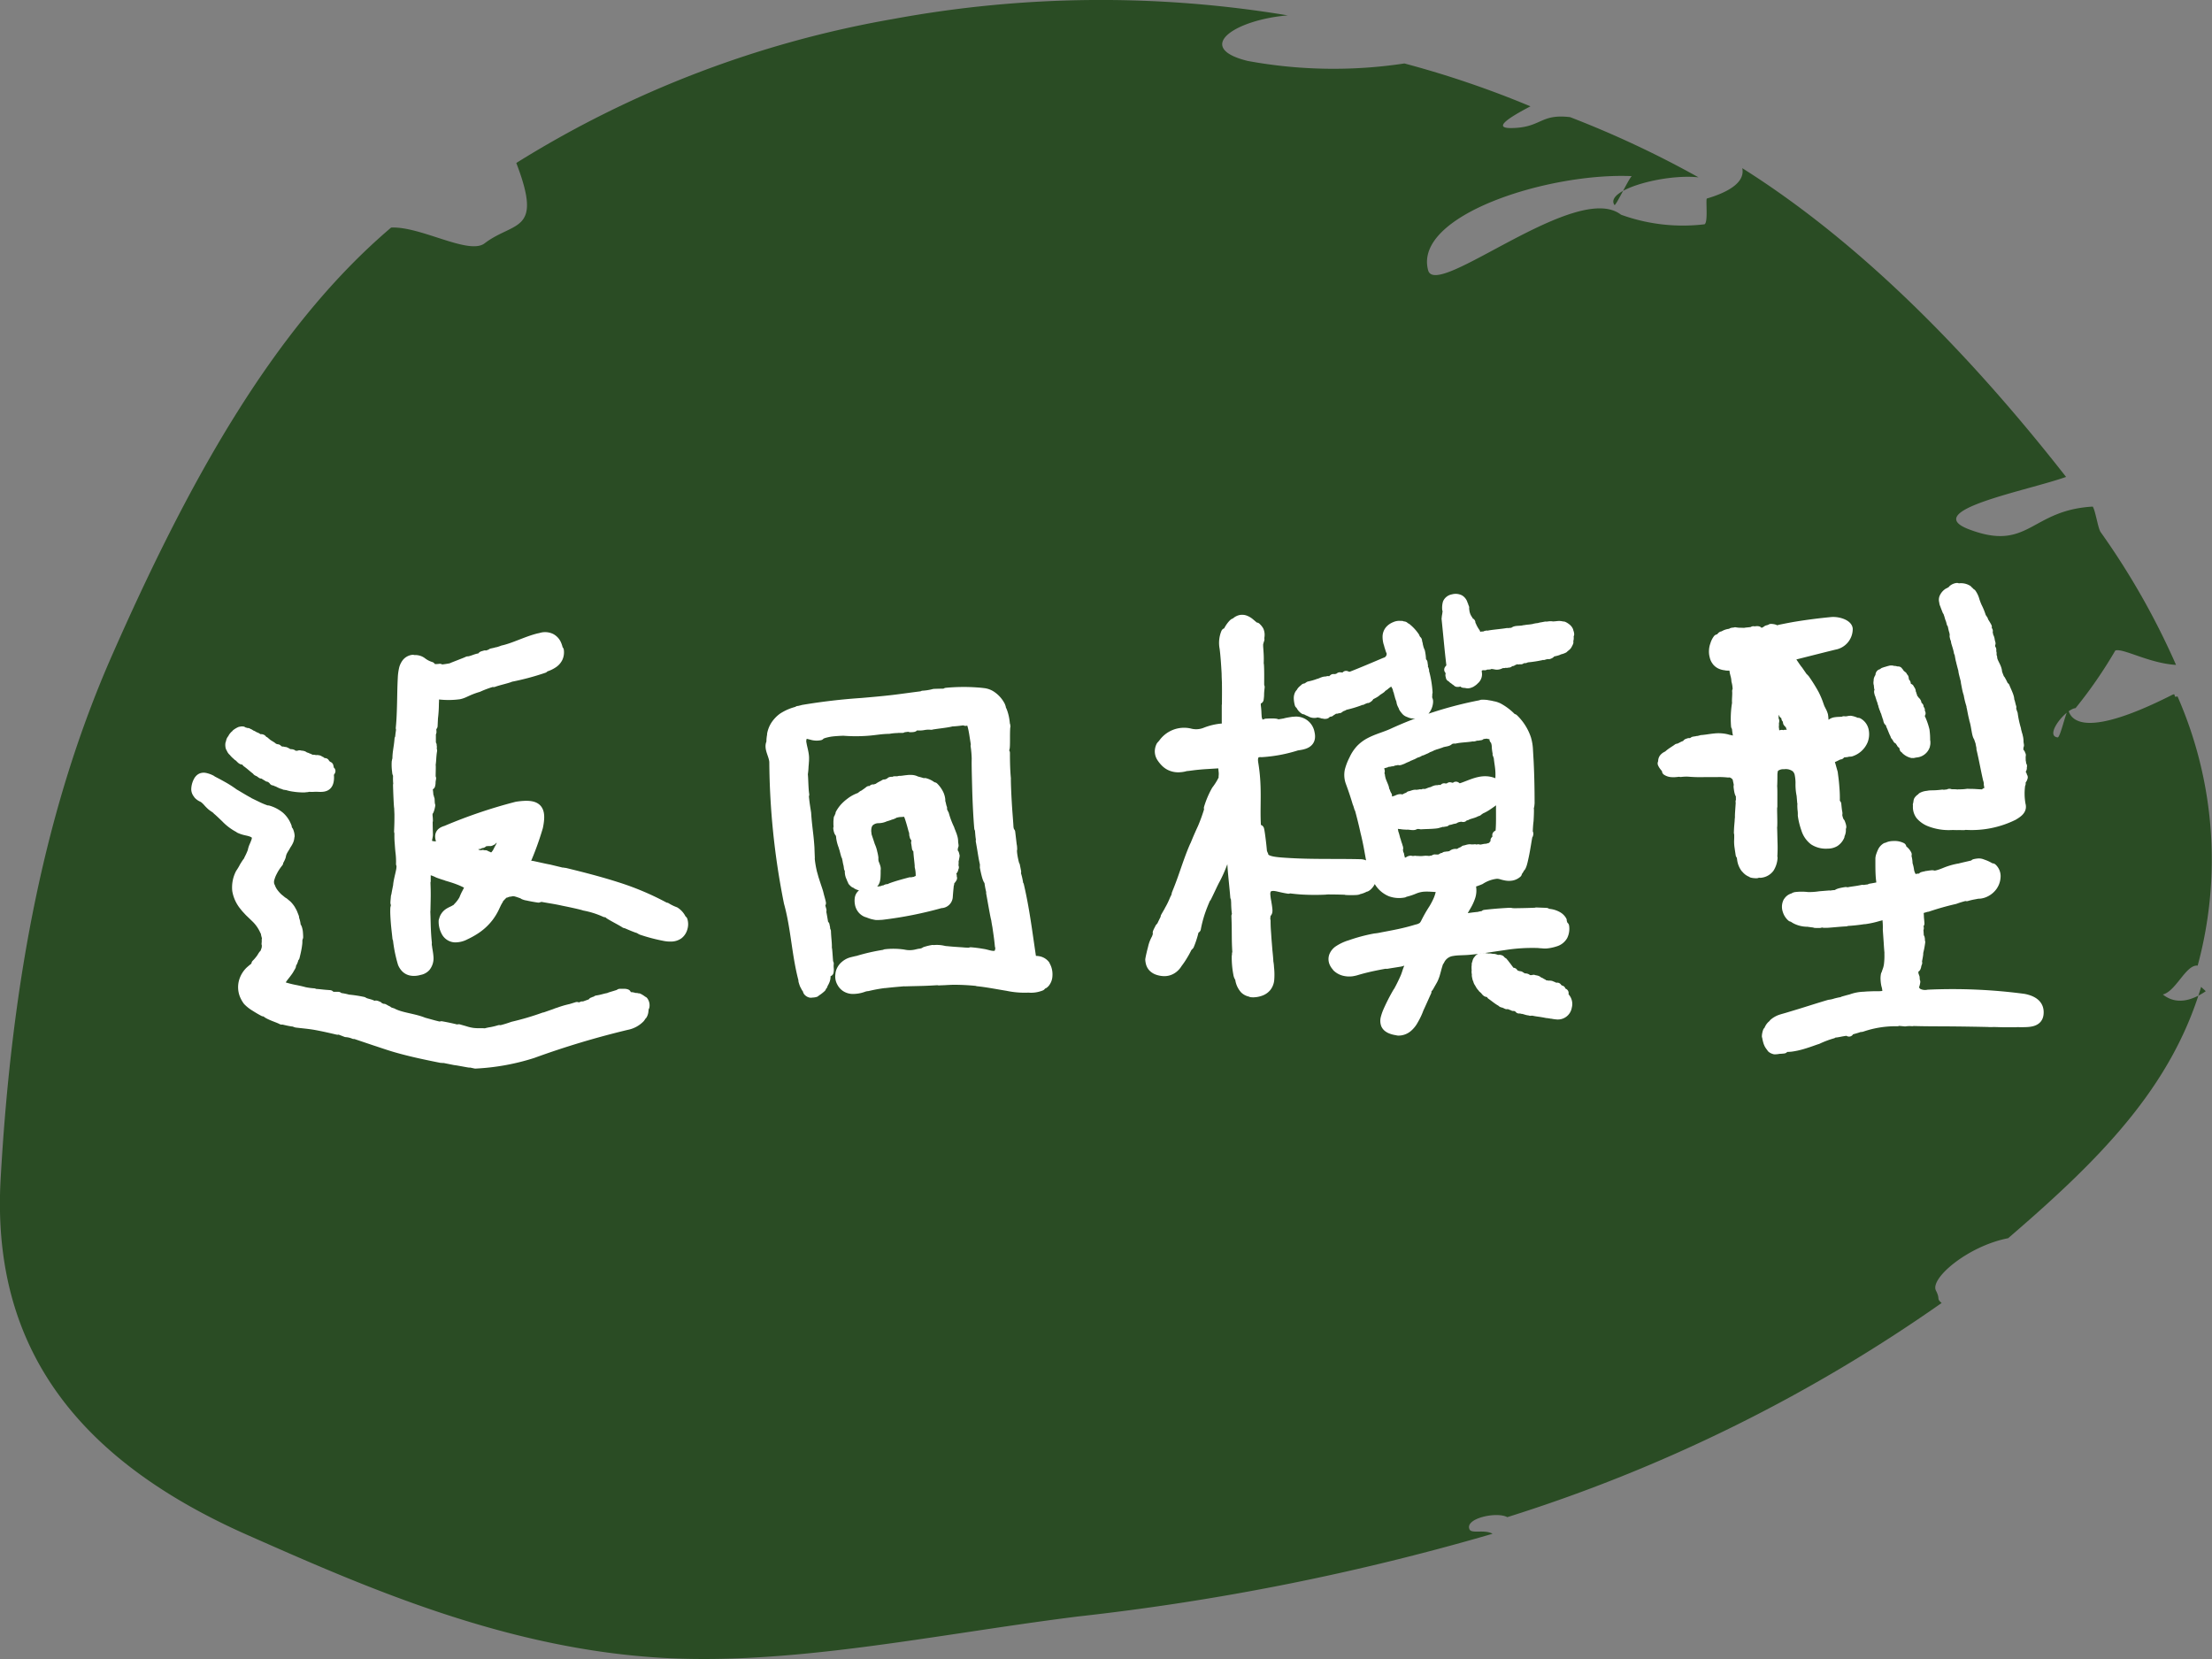 <svg id="button_Button1-3_click" data-name="button/Button1-3/click" xmlns="http://www.w3.org/2000/svg" width="96" height="72" viewBox="0 0 96 72">
  <rect x="0" y="0" width="96" height="72" fill="#808080" stroke="none"/>
  <g id="组_31" data-name="组 31" transform="translate(0 0)">
    <path id="路径_55" data-name="路径 55" d="M1045.212,591.492c-3.725,1.883-4.364,1.121-4.493.658-.1.007-.347,1.2-.467,1.181-.581-.07.338-1.228.78-1.271a19.811,19.811,0,0,0,1.725-2.5c.331-.115,1.466.557,2.635.624a32.431,32.431,0,0,0-3.273-5.765c-.115-.163-.226-.943-.343-1.105-2.71.155-2.774,1.976-5.373.986-2.136-.813,2.5-1.663,4.217-2.274-4.109-5.248-8.843-10.121-14.054-13.4.149.678-.771,1.094-1.538,1.319-.052.074.063,1.04-.1,1.117a7.879,7.879,0,0,1-3.624-.416c-1.933-1.5-8.02,3.7-8.37,2.414-.653-2.4,5.25-4.252,8.852-4.087-.061-.071-.714,1.329-.767,1.251-.437-.643,2.133-1.362,3.648-1.2a43.715,43.715,0,0,0-5.572-2.612c-1.314-.157-1.235.46-2.554.474-.818.008-.105-.453.833-.943a42.568,42.568,0,0,0-5.47-1.861,20.541,20.541,0,0,1-6.8-.109c-2.332-.569-.611-1.777,1.737-1.978a49.594,49.594,0,0,0-17.118.156,45.636,45.636,0,0,0-16.363,6.25c1.173,3.055-.095,2.512-1.374,3.487-.687.524-2.765-.744-4.058-.684-5.227,4.44-8.93,11.346-12.1,18.536-2.872,6.513-4.356,13.972-4.848,22.769-.414,7.41,3.455,12.23,10.729,15.445,4.923,2.174,10.984,4.873,17.775,5.311,5.769.373,12.013-1,18.24-1.781a105.891,105.891,0,0,0,18.006-3.591c-.349-.2-.907.01-1-.19-.221-.48,1.182-.783,1.639-.531a68.463,68.463,0,0,0,18.85-9.295c-.242-.207-.045-.148-.247-.539-.271-.527,1.392-1.934,3.133-2.272,4.012-3.445,7.074-6.542,8.378-10.914-.017.011.211.185.193.2-1.16.782-1.8.258-2.105-.112-.138-.165.005.3.224.254.588-.115,1.023-1.32,1.536-1.258a17.607,17.607,0,0,0-.876-11.687C1045.23,591.636,1045.435,591.379,1045.212,591.492Z" transform="translate(-950.953 -561.328)" fill="#2a4c24"/>
  </g>
  <rect id="矩形_70" data-name="矩形 70" width="96" height="72" fill="none"/>
  <g id="组_731" data-name="组 731" transform="translate(-216.631 -159.033)">
    <path id="联合_17" data-name="联合 17" d="M11.609,20.57c.113.028.216.052.093.033l.17.031c-.057-.005-.532-.1-.632-.107l-.534-.107c.016.008-.074,0,.012.015-.133-.023-.248-.043-.076-.006-.638-.128-1.286-.262-1.92-.443-.318-.09-.628-.2-.936-.3l-.917-.309c-.083-.023-.038,0-.008.016a1.086,1.086,0,0,0-.344-.082l-.322-.124c-.138-.023-.035.015-.047.02-.316-.075-.628-.145-.927-.2s-.59-.076-.858-.11c-.166-.046.046-.026-.174-.073.146.051-.017.028-.191-.009s-.336-.083-.285-.055c-.1-.052-.283-.114-.427-.177s-.258-.129-.2-.138c-.238-.122-.213-.073-.146-.032-.14-.073-.262-.146-.375-.219a1.533,1.533,0,0,1-.32-.252,1.185,1.185,0,0,1-.156-.283.928.928,0,0,1-.025-.55,1.026,1.026,0,0,1,.292-.484l.091-.078.075-.06c.047-.036.088-.063.115-.084-.077.052-.08.043-.045.011a2.059,2.059,0,0,0,.147-.173c-.04.034-.086.062-.128.093a1.469,1.469,0,0,0,.129-.142,1.271,1.271,0,0,0,.113-.153c.039-.066.051-.084.053-.083.03-.057.008.023.089-.121.023-.061.039-.107.051-.146s.012-.069.015-.1a.893.893,0,0,0,0-.16l-.009.037c0-.028.006-.056.007-.084l0-.084c0-.062.013.047.017.123,0,.038,0,.068.009.062a.107.107,0,0,0,.011-.039.408.408,0,0,0,.01-.113c-.007,0-.011-.067-.036-.139s-.047-.156-.052-.213a1.054,1.054,0,0,0,.052.154c.006.009.014-.019.007-.059s-.025-.1-.044-.145-.039-.094-.061-.14c0,.036,0,.073.006.107a1.754,1.754,0,0,0-.371-.538l-.255-.246c-.045-.04-.085-.088-.127-.133a1.4,1.4,0,0,1-.121-.141,1.463,1.463,0,0,1-.325-.688A1.341,1.341,0,0,1,1.92,12.4a2.469,2.469,0,0,0,.174-.292c.087-.142.174-.272.166-.225l-.023.03c-.127.208.068-.042.158-.217-.045.073-.027.025-.01-.024.024-.067.047-.133-.092.116a2.694,2.694,0,0,0,.156-.347.981.981,0,0,1,.081-.25c.022-.052.047-.11.068-.17a.494.494,0,0,0,.034-.181c0-.112-.131-.2-.281-.241-.074-.024-.149-.035-.233-.057a1.336,1.336,0,0,1-.227-.081.231.231,0,0,0,.057.019,2.176,2.176,0,0,1-.658-.472c-.176-.169-.314-.3-.363-.336L.9,9.637C.812,9.568.738,9.528.675,9.474a1.743,1.743,0,0,1-.151-.151A1.393,1.393,0,0,0,.369,9.17.6.6,0,0,0,.252,9.1.521.521,0,0,1,.1,8.989c.007,0,.055.05-.006-.018A.318.318,0,0,1,0,8.75a.808.808,0,0,1,.123-.4l-.006.016a.259.259,0,0,1,.118-.111A.284.284,0,0,1,.4,8.241a1.048,1.048,0,0,1,.277.1c-.008.012.215.115.448.248a4.643,4.643,0,0,1,.541.344c.1.054.453.273.617.357a.21.21,0,0,0,.036.025L2.7,9.5a3.055,3.055,0,0,0,.411.163c.153.045.089.018.024-.008a1.436,1.436,0,0,1,.515.269,1.1,1.1,0,0,1,.261.345c.064.138.056.134.047.13s-.01-.005,0,.017c.064.16.064.145.07.143s.006,0,.018.033a.516.516,0,0,1,.023.073.594.594,0,0,1,.018.117c-.007-.059-.027-.128-.021-.093a.5.5,0,0,1-.051.35c-.058.115-.138.207-.179.284l.067-.093c-.04.069-.089.141-.127.215a.7.7,0,0,0-.046.113c-.012.037-.016.077-.028.118-.054.153-.137.246-.137.277l.028-.018a2.406,2.406,0,0,0-.22.322l-.052.1a1.409,1.409,0,0,0-.1.253v-.007a.563.563,0,0,0,.047.458l-.026-.075a.963.963,0,0,0,.142.263,1.67,1.67,0,0,0,.208.229c.028.021.141.113.172.142a.333.333,0,0,1,.1.066l.1.083a.945.945,0,0,1,.1.114.691.691,0,0,1,.083.128.929.929,0,0,1,.065.127c.031.083.062.148.069.183-.093-.234-.062-.117-.044-.049a1.014,1.014,0,0,1,.116.433c.018.012.038.027.059.089a.971.971,0,0,1,.031.136c.006.061.013.14.014.241,0-.063-.013-.162-.018-.121s0,.135,0,.167-.007,0-.01-.023-.007-.044-.014-.021c.006.068.008.132.008.2s-.011.125-.019.191c-.02.132-.051.277-.1.471.018-.126-.014-.022-.039.017a.585.585,0,0,1-.083.249c-.052.1-.093.181-.037.124-.02.044-.05.086-.075.132a.969.969,0,0,1-.088.134c-.065.094-.134.171-.195.256a1.23,1.23,0,0,0-.081.129.54.54,0,0,0-.027.062.16.16,0,0,0-.009.047.1.1,0,0,0,.04.08.445.445,0,0,0,.113.057,4.5,4.5,0,0,0,.534.131c.157.033.28.061.35.083a3.049,3.049,0,0,0,.414.057l-.022.019c.367.019.282.03.715.059-.181,0-.109.022.064.073l.3,0,.05.045a2.138,2.138,0,0,1,.38.074,5.489,5.489,0,0,1,.656.1c.114.083.347.093.425.17.044.008.1.023.159.041-.052-.044-.066-.076.044-.022l.027.009.039.046c.115.042.237.09.307.12-.032-.016-.067-.038-.107-.062l.128.071.039.017L8.3,18.354a.937.937,0,0,0,.232.095c.373.2.9.227,1.333.4a.723.723,0,0,0-.19-.045c.377.09.748.216.994.249l-.011-.032c.283.051.5.1.729.158l.021-.028c.082.026.188.053.3.087a1.851,1.851,0,0,0,.326.073,2.533,2.533,0,0,0,.324.013,1.258,1.258,0,0,1,.2.008,1.774,1.774,0,0,1,.266-.059,3.22,3.22,0,0,0,.35-.086l.053.011a5.352,5.352,0,0,0,.526-.16,12.192,12.192,0,0,0,1.354-.4l.006.006.423-.148c-.105.055.08-.04.21-.074a3.812,3.812,0,0,1,.52-.152l.273-.084c-.194.071-.122.06-.041.05a.265.265,0,0,1,.1,0l.168-.075c.031,0,.017.005,0,.015s-.049.025.025.006c.112-.05.457-.157.557-.216a.623.623,0,0,0-.116.017c-.014.006-.013.006,0,0l-.013,0,.015,0a.437.437,0,0,0,.045-.025c.219-.061.136-.047.124-.056.246-.035.375-.1.56-.116-.078,0,.051-.036.19-.078l.214-.066c.058-.015.083-.026.033-.028.112,0,.149,0,.176,0a.286.286,0,0,1,.114.015.917.917,0,0,0-.429.072l-.334.135.211-.04a4.231,4.231,0,0,1-.58.178,1.222,1.222,0,0,1,.272-.076l-.062-.015a5.328,5.328,0,0,0-.721.258c.108-.027.031,0-.038.033s-.111.051-.042.042l.152-.053c.022,0,.023,0,.014.007l.737-.231-.022.006.057-.017.44-.138a1,1,0,0,1,.466-.028.414.414,0,0,1,.178.013c.1.021.188.061.138.02a.661.661,0,0,1,.112.083c.017.014.039.028.069.055a.615.615,0,0,1,.119.126c.055.086.041.024-.015-.062a.812.812,0,0,0-.2-.188,1.051,1.051,0,0,1,.182.116c.027.021.031.02.037.019a.312.312,0,0,1,.055.244c-.007.02-.017.024-.029.012a.6.6,0,0,1-.041-.067.414.414,0,0,1,.014.289c.009-.025.011-.027.009-.011a.456.456,0,0,1-.048.137l-.014,0c0-.006.006-.013.009-.02a.889.889,0,0,1-.1.159A1.1,1.1,0,0,1,18.7,19a37.359,37.359,0,0,0-4.083,1.227,9.715,9.715,0,0,1-2.487.449C11.959,20.64,11.785,20.6,11.609,20.57Zm.906-1.051c.094-.012.188-.029.28-.049-.026,0-.061-.007-.052-.019C12.671,19.471,12.59,19.5,12.515,19.519ZM11.2,19.307c.112.029.223.059.335.092a.079.079,0,0,0-.031-.024c-.1-.058-.564-.222-.6-.231a.087.087,0,0,0-.081.071q.165.039.329.081l.053-.038Zm3.6-.5a4.1,4.1,0,0,0-.6.263q.638-.193,1.275-.392c-.033.008-.06.014-.079.017a2.357,2.357,0,0,0,.366-.125l-.233.057c.185-.059.342-.074.611-.172-.053-.008.136-.1-.082-.067-.536.128-.412.194-1.046.382-.021.009-.009,0,0-.007s.005-.011-.009-.011A.87.87,0,0,0,14.8,18.8Zm-5.614.011c.169.012.32.016.406.013-.1-.017-.2-.037-.307-.057l-.069-.041a4.571,4.571,0,0,0-.523-.073Q8.942,18.745,9.19,18.816Zm6.868-.469.007,0C15.959,18.371,15.9,18.383,16.059,18.347Zm3.13-.463a.574.574,0,0,1,.192.172.475.475,0,0,0-.194-.179.625.625,0,0,0-.073-.031C19.14,17.858,19.165,17.87,19.189,17.884Zm-1.357,0ZM6.585,17.877a.068.068,0,0,1,.021-.006l-.029,0C6.569,17.867,6.584,17.873,6.585,17.877Zm12.463-.061h0l-.025-.008ZM5.6,17.758l.238.04c-.011-.022-.017-.042.006-.051ZM2.9,15.99c-.016.035-.025.073.034-.049A.367.367,0,0,1,2.9,15.99Zm1.4-1.262c.006,0,.007-.02,0-.078-.006-.019-.013-.044-.02-.069.022.061.04.1.035.051a2.053,2.053,0,0,0-.117-.376.881.881,0,0,1,.032.154c.008.029.017.057.025.087s.018.058.025.085c-.006-.014-.011-.028-.016-.043C4.274,14.6,4.286,14.664,4.294,14.728Zm64.221,5.329a.37.37,0,0,1-.092-.033c-.017-.009-.022-.013-.021-.014-.036-.021-.028-.025-.033-.035s-.029-.028-.083-.11a.442.442,0,0,1-.045-.088.366.366,0,0,1-.025-.07.926.926,0,0,1-.026-.1.523.523,0,0,1-.016-.08.431.431,0,0,1-.006-.1l-.009.044a.749.749,0,0,1,.037-.193c.025-.068-.016.054-.016.141,0,.043,0,.075.008.069s.009-.053.041-.159a.438.438,0,0,1,.032-.151.486.486,0,0,1,.136-.195.365.365,0,0,0-.1.145c0,.012.021-.008.049-.038a.911.911,0,0,1,.219-.214.862.862,0,0,0-.1.033.922.922,0,0,1,.3-.175c.059-.02.1-.032.153-.047l.147-.042.595-.18c.4-.124.806-.255,1.222-.377a1.31,1.31,0,0,0,.286-.064c.141-.035.274-.065.241-.037l-.033,0c-.2.058.066.011.234-.03-.075.012-.033-.005.009-.022.059-.024.119-.047-.131.006.109-.03.218-.063.329-.088a1.737,1.737,0,0,1,.582-.113c.134-.014.28-.016.423-.022h.121a1.589,1.589,0,0,0,.281-.015.274.274,0,0,0-.044.012.372.372,0,0,0,.142-.044.139.139,0,0,0,.067-.105,1.071,1.071,0,0,0-.049-.317,1.591,1.591,0,0,1-.032-.283.8.8,0,0,1,.016-.165l.022-.039c.027-.1.059-.166.075-.229a1.238,1.238,0,0,0,.035-.172,3.072,3.072,0,0,0,.02-.471c0,.006.006.059.006-.014-.011-.111-.022-.223-.04-.54l0,.013-.035-.5a3.255,3.255,0,0,0-.016-.445.37.37,0,0,0-.035-.154c-.022-.04-.064-.043-.11-.034-.091.02-.171.054-.209.056a3.87,3.87,0,0,1-.613.137.144.144,0,0,0-.038,0,7.235,7.235,0,0,1-.762.08c-.137.015-.078.016-.017.016-.274.011-.754.065-.855.062-.2.005-.075-.011-.131-.017-.3.008.051.034-.351.022.047,0,.133,0,.1-.006-.153,0-.426-.051-.578-.064l.1.018a1.138,1.138,0,0,1-.432-.105c-.126-.06-.2-.136-.232-.141l.012.028a.609.609,0,0,1-.152-.205.736.736,0,0,1-.037-.1.51.51,0,0,1-.02-.107.483.483,0,0,1,.052-.257v.008a.358.358,0,0,1,.209-.172c.068-.023.123-.035.175-.054l-.05,0a2.2,2.2,0,0,1,.537,0,3.11,3.11,0,0,0,.522-.036l.407-.033c-.209.026-.109.026-.048.031a1.353,1.353,0,0,1,.38-.051c.02-.039.05-.077.386-.129-.051.013-.132.028-.1.03a.65.65,0,0,0,.138-.024c.034,0-.073.024-.033.031.222-.068.392-.061.717-.133-.1.03-.012.021.028.028.018-.046.453-.049.318-.081.081-.012.165-.028.253-.045l.131-.03a.176.176,0,0,0,.073-.031.075.075,0,0,0,.016-.074c0-.02-.017-.085-.022-.13-.013-.1-.021-.194-.026-.288-.009-.186-.009-.357-.009-.5,0-.07,0-.129,0-.191a.5.5,0,0,1,.031-.14,1.684,1.684,0,0,1,.07-.173.424.424,0,0,1,.158-.172l-.005.028a.473.473,0,0,1,.189-.088.666.666,0,0,1,.123-.014.9.9,0,0,1,.137,0,.7.7,0,0,1,.242.068c-.091-.037-.119-.03-.1-.016a1.276,1.276,0,0,1,.132.112.55.55,0,0,1,.2.22.483.483,0,0,1-.017.065,1.162,1.162,0,0,1,.054.345,1.488,1.488,0,0,1,.063.26.707.707,0,0,0,.085.257.17.17,0,0,0,.064.141c.03.025.058.026.085.049a.843.843,0,0,0,.1-.036c-.05-.01-.071-.029.013-.042l.02-.008a.471.471,0,0,0,.049.014,2.8,2.8,0,0,1,.268-.112l-.113.024c.046-.013.09-.023.135-.031l.041-.012-.024.009a2.4,2.4,0,0,1,.261-.039c.028,0,.059.01.088.015l.012,0h.027a.7.7,0,0,0,.129-.025c.093-.025.19-.061.287-.1a2.9,2.9,0,0,1,.6-.179.526.526,0,0,0-.164.052c.328-.1.664-.16.886-.222l-.021-.026a1.054,1.054,0,0,1,.151-.025.369.369,0,0,1,.193.033,1.5,1.5,0,0,1,.394.191l.035-.014a.482.482,0,0,1,.155.4.766.766,0,0,1-.137.393.835.835,0,0,1-.285.251.877.877,0,0,1-.136.059l-.059.016-.061.012a.185.185,0,0,1-.06,0l-.028.006h-.012l-.006,0-.012,0-.027.006-.141.027a2.826,2.826,0,0,0-.307.073l-.047-.014a3.992,3.992,0,0,0-.459.139,12.113,12.113,0,0,0-1.19.336l-.006-.006-.339.1c.034-.028-.029.017-.047.021v.006a.174.174,0,0,1,.011.03.051.051,0,0,1,0,.015l.005.035a2.266,2.266,0,0,1,.017.251c.008.085.016.169.022.254-.039-.28-.031.023-.057.04l.03.16c0,.029-.01.011-.015-.006s-.011-.044-.011.023c.021.107.024.426.045.526a.484.484,0,0,0,.02-.1c0-.014,0-.013,0,0v0c0,.013.006.035.009.044-.01.2,0,.129.013.121a3.58,3.58,0,0,1-.1.5c.028-.062.011.058-.013.184s-.054.281-.018.216c-.062.155-.02.109-.064.208a6.3,6.3,0,0,0,.066-.654c-.016.062-.033.123-.052.183-.017-.123.071-.407.063-.526a.835.835,0,0,1-.027.241l.037-.044a2.513,2.513,0,0,0-.009-.675c0,.093-.011.03-.02-.033s-.018-.116-.029-.053l.008.141c0,.022-.008.02-.012.005,0,.043,0,.086,0,.13a4.7,4.7,0,0,1-.1,1l.025-.111.008.074-.033.041a3.348,3.348,0,0,0-.045.377.608.608,0,0,1,.021.152c.008.086.015.165.028.113a.936.936,0,0,0-.009.323c.015.076.017.028.018-.045s.01-.178.015-.211c.01.188.021.183.028.189a.878.878,0,0,1-.043.174c-.015.028-.035.019-.054-.062a.637.637,0,0,0,.083.268c-.018-.032-.016-.04-.008-.026a.459.459,0,0,0,.079.092v.011a.677.677,0,0,0,.485.083,23.526,23.526,0,0,1,4.143.179c.419.079.7.273.667.661-.03.412-.473.381-.77.39l-.607-.017c.09.007.393.017.227.018l.15,0c-.025,0-.145,0-.268,0s-.247,0-.291,0l-.475-.013c.015,0-.064,0,.013.005-.118,0-.22,0-.066,0-.568-.014-1.143-.023-1.716-.028s-1.145,0-1.7-.02c-.076,0-.033.007,0,.011a1.307,1.307,0,0,0-.309.009l-.3-.028c-.123.007-.027.016-.036.021a4.518,4.518,0,0,0-1.543.244c-.065.012-.067.005-.065,0s.006-.016-.1.01c.132-.016,0,.027-.151.07s-.289.077-.238.078a3.622,3.622,0,0,0-.393.057c-.135.026-.238.049-.207.006-.223.059-.174.082-.109.067a4.244,4.244,0,0,0-.658.248c-.073.017-.359.132-.672.222a3.271,3.271,0,0,1-.461.1,1.973,1.973,0,0,1-.313.011c.164.013-.005.024-.171.053.052.008.1.012.152.016a1.84,1.84,0,0,1-.211.016A.772.772,0,0,1,68.515,20.057Zm-.071-.037a.1.1,0,0,0,.043.006.588.588,0,0,1-.1-.049A.456.456,0,0,0,68.443,20.02Zm6.094-2.92c0,.054.005.1.009.149,0-.119,0-.247-.011-.326C74.536,16.978,74.537,17.036,74.538,17.1Zm0-.24h0c0-.013,0-.026,0-.039C74.538,16.835,74.537,16.848,74.537,16.86Zm.13-2.617c.021.024.045.048.049-.074-.007-.078-.007-.094-.011-.12a.374.374,0,0,0-.015-.066c.038-.018.068-.038.138-.07a3.178,3.178,0,0,1,.409-.131c.018-.008.008,0,0,.008s0,.027.184-.033a2.848,2.848,0,0,0,.529-.237c-.424.125-.847.25-1.136.321.035-.006.063-.011.081-.012a2.6,2.6,0,0,0-.311.08c.069-.007.134-.015.2-.025-.061.017-.126.02-.191.032.008.078.018.174.045.316,0-.006.005-.008.008-.008S74.658,14.234,74.667,14.243Zm.082-.146c0,.014,0,.037,0,.072l0,.007c0-.039-.006-.075-.007-.083Zm0-.006h0Zm-3.61-.729q-.168.027-.337.051c.033,0,.081,0,.137,0l.071-.008.083-.017-.04.013.169-.019c0-.005-.02-.008-.068-.007l-.061.014c.054-.017.086-.031.047-.031Zm6.192-.116h0v0h0v0h0Zm.049-.1a.416.416,0,0,1-.062.005c-.037.006-.084.015-.137.027.023,0,.054.008.046.019.026-.006.054-.015.081-.024s.06-.007.086-.025l.033-.02Zm-1.839-.518a4.384,4.384,0,0,0,.44-.115c.128-.074.241-.146.3-.19l-.254.1h-.071A4.324,4.324,0,0,0,75.541,12.628Zm-.094-.068v0c0-.008,0-.017.005-.026C75.45,12.542,75.448,12.553,75.447,12.561Zm2.265-.282a.315.315,0,0,1,.2.213.071.071,0,0,0,.006-.035.23.23,0,0,0-.051-.117.511.511,0,0,0-.14-.118c-.052-.032-.1-.059-.143-.081a.81.81,0,0,1-.077-.048l-.021-.011a.072.072,0,0,0-.084.068.126.126,0,0,1,.049.012,2.377,2.377,0,0,0,.225.1c.018-.01.036-.021.054-.03ZM74.283,12a.068.068,0,0,1,.012.018c0-.023,0-.03-.005-.03S74.287,11.994,74.283,12ZM74,11.414c0-.024,0-.046.029-.045a.542.542,0,0,0-.219-.043A.519.519,0,0,1,74,11.414Zm-2.252,7.874h0ZM52.111,19.23a1.078,1.078,0,0,1-.253-.067.549.549,0,0,1-.124-.071.332.332,0,0,1-.1-.125.465.465,0,0,1-.011-.29,2.05,2.05,0,0,1,.083-.25,8.126,8.126,0,0,1,.446-.878,1.1,1.1,0,0,0-.053.107,7.538,7.538,0,0,0,.376-.744c.055-.127.086-.26.141-.392s.1-.248.028-.323c-.054-.083-.169-.018-.271.024a.621.621,0,0,1-.162.041l-.141.023c-.177.028-.306.048-.368.06l-.1,0c-.455.084-.707.14-.978.211-.068.018-.136.037-.209.058a1.433,1.433,0,0,1-.248.059.914.914,0,0,1-.31-.015.7.7,0,0,1-.341-.181c.012.009.113.1-.019-.03a.561.561,0,0,1-.116-.184A.406.406,0,0,1,49.376,16a.554.554,0,0,1,.232-.279,1.949,1.949,0,0,1,.444-.21l-.028.013a7.13,7.13,0,0,1,1.146-.313,2.351,2.351,0,0,0,.315-.051c.192-.036.452-.084.722-.141s.546-.128.776-.2a.641.641,0,0,0,.275-.121.722.722,0,0,0,.107-.163,5.827,5.827,0,0,1,.34-.595,3.219,3.219,0,0,0,.2-.382,1.771,1.771,0,0,0,.107-.336.427.427,0,0,0,.019-.086c0-.026.006-.061.007-.083v-.023s0-.009,0-.011h-.093l-.112-.005c-.152-.008-.316-.023-.48-.018a1.294,1.294,0,0,0-.468.1,2.361,2.361,0,0,1-.416.135c-.164.035-.214.031-.2.035a.827.827,0,0,0,.16-.012,1.1,1.1,0,0,1-.573-.041,1.078,1.078,0,0,1-.49-.4l-.082-.126a.5.5,0,0,0-.075-.1.249.249,0,0,0-.088-.059.214.214,0,0,0-.04-.011h-.017c-.007,0-.008.005-.008.013l0,.02-.018.09a.679.679,0,0,1-.049.131.586.586,0,0,1-.154.2c-.037.026-.049.032-.05.031s.031-.033-.029,0a.878.878,0,0,1-.29.112c-.037.009-.03.011-.03.014s-.008.008-.078.015a3.958,3.958,0,0,1-.436,0h.15c.076,0,.132,0,.084,0-.358-.017-1.006-.035-1.367-.016h.239a9.633,9.633,0,0,1-1.044-.006c-.322-.021-.571-.064-.626-.057l.06.023c-.283-.044-.451-.1-.562-.113a.531.531,0,0,0-.223.008.243.243,0,0,0-.161.125.422.422,0,0,0-.041.2,2.309,2.309,0,0,0,.046.345l-.005-.014a3.267,3.267,0,0,1,.05.336.367.367,0,0,1,0,.082.105.105,0,0,1-.039.071.2.2,0,0,0-.04.1,1.521,1.521,0,0,0,0,.408c0-.057,0-.115,0-.172,0,.308.02.479.03.649s.026.343.051.659c.009.074.039.38.039.469a1.613,1.613,0,0,1,.029.246,2.723,2.723,0,0,1,.008.549.618.618,0,0,1-.126.308.607.607,0,0,1-.258.179.925.925,0,0,1-.415.056.63.63,0,0,0,.17,0,.548.548,0,0,0,.1-.02c.047-.012.06-.017.052-.018s-.037,0-.074.009a.978.978,0,0,1-.116.009.482.482,0,0,1-.423-.125.832.832,0,0,1-.207-.48.387.387,0,0,1-.079-.189A3.818,3.818,0,0,1,45.157,16c.007.126.017.324.021.243s-.007-.273-.011-.336c0-.04.007,0,.012.046s.01.088.016.042c-.021-.273-.032-.508-.035-.776s0-.568-.018-.96c.018.249.02.034.03-.056a3.569,3.569,0,0,1-.04-.522c-.013-.224-.026-.4-.039-.252-.03-.389-.083-.828-.118-1.285,0-.057-.008-.115-.01-.174,0-.03,0-.059,0-.089v-.042a.144.144,0,0,0,0-.028c-.009-.045-.026-.106-.04-.16l-.026-.1c-.016-.063-.031-.126-.046-.188l-.022-.093-.011-.046L44.81,11.2c0-.008,0-.02-.006-.007-.026.121-.056.234-.089.342-.027.092-.1.306-.156.454a5.726,5.726,0,0,1-.306.683c-.081.141-.26.543-.381.78l0-.042c-.15.345-.2.48-.254.633a5.306,5.306,0,0,0-.2.756c.068-.366.023-.219-.1.135a3.941,3.941,0,0,1-.194.594l-.087.091a3.581,3.581,0,0,1-.19.35,3.348,3.348,0,0,1-.234.346.737.737,0,0,1-.14.173.654.654,0,0,1-.2.129.625.625,0,0,1-.266.047.948.948,0,0,1-.259-.048.536.536,0,0,1-.225-.141.46.46,0,0,1-.1-.2.879.879,0,0,1-.019-.128c.027-.164.072-.339.117-.514a1.471,1.471,0,0,1,.163-.419,3.35,3.35,0,0,1,.118-.317c-.076.112-.119.147,0-.077l.025-.053.074-.085c.108-.23.225-.458.3-.607-.037.066-.083.141-.131.219.054-.093.1-.179.153-.262l.042-.079L42.235,14a3.445,3.445,0,0,0,.229-.47l.068-.138.035-.074.008-.019s.008-.021,0-.009l-.018.037-.009.019-.005.009,0,0v0h0v-.02c.006-.023.006-.019.008-.027l0-.012.009-.023.017-.043c.092-.225.177-.45.259-.686.158-.448.31-.914.5-1.342a2.366,2.366,0,0,0-.118.325c.138-.381.3-.76.455-1.092a7.493,7.493,0,0,0,.315-.89l-.04.025a3.794,3.794,0,0,1,.33-.776,2.7,2.7,0,0,0,.338-.568l-.03-.023a.847.847,0,0,0,0-.235l-.016-.167c0-.043-.006-.087-.009-.133,0-.015-.007-.034-.026-.03l-.012,0h-.006l-.023,0-.148.01-.569.035c-.177.013-.339.028-.474.045s-.248.035-.335.039a1.079,1.079,0,0,1-.247.047.828.828,0,0,1-.456-.082.777.777,0,0,1-.211-.159,1.274,1.274,0,0,1-.151-.189.5.5,0,0,1-.085-.279.552.552,0,0,1,.061-.239c.027-.032.054-.061.081-.089a1.122,1.122,0,0,1,1.171-.466,1.068,1.068,0,0,0,.672-.036,2.551,2.551,0,0,1,.761-.177.714.714,0,0,1,.114.006.04.04,0,0,0,.051-.039.465.465,0,0,0,0-.073l-.005-.178c0-.239,0-.472,0-.7l.007-.008c0-.31.006-.619,0-.925.02.241-.011-.182-.013-.456-.016-.291-.044-.759-.089-1.1a1.163,1.163,0,0,1,.065-.666c-.167.739.016-.058.095-.06a1.214,1.214,0,0,1,.233-.339c.057-.046.029-.012,0,.022s-.076.084.047-.028a1.179,1.179,0,0,1,.094-.082.436.436,0,0,1,.172-.083.386.386,0,0,1,.226.024.737.737,0,0,1,.181.11l.279.236a.435.435,0,0,1,.11.165.538.538,0,0,1,.027.147.376.376,0,0,0,0-.127.432.432,0,0,0-.1-.193c-.031-.03-.03-.027-.008-.01l-.025-.025.03.03c.016.017.036.038.053.061s.032.046.04.061a.466.466,0,0,1,.035.215.892.892,0,0,1-.016.119c-.011.055-.016.076-.016.083s.017-.031.025-.039c-.021.069-.04.124-.049.167a.288.288,0,0,0-.007.056c0,.017,0,.054,0,.08.007.111.015.212.021.31a4.32,4.32,0,0,1,0,.5c.014-.128.024.146.025.44,0,.334-.007.693.02.52-.045.4-.007.273-.043.527a14.042,14.042,0,0,0-.042-1.572c0,.149-.007.3-.013.445a5.963,5.963,0,0,1-.03-.64c0-.213-.017-.43-.032-.563.011.083.025.2.029.3a2.143,2.143,0,0,1,.005.23l.025-.116c-.006-.158-.021-.312-.037-.452a3.893,3.893,0,0,1,.056-.39.387.387,0,0,0-.057-.227.6.6,0,0,0-.146-.144,2.692,2.692,0,0,0-.281-.218c.092.067.1.086.082.072a.98.98,0,0,0-.147-.088.318.318,0,0,0-.2-.026c-.02.006-.03.012-.024.013h.013a.509.509,0,0,1,.051,0,.5.5,0,0,1,.3.142c.032.033.032.037.013.025.064.056.124.116.185.165.261.209.037.461.064.69.024.2.039.4.05.6,0-.011,0-.022,0-.033,0,.02,0,.04,0,.061.036.664.015,1.33.011,2a3.132,3.132,0,0,1,.03.358c.007.1.012.2.021.254s.017.067.018.01a.485.485,0,0,0,.02.138.148.148,0,0,0,.046.072.2.2,0,0,0,.137.034,2.568,2.568,0,0,0,.322-.049c.185-.039.071-.029-.109-.007a1,1,0,0,1-.27.015.109.109,0,0,1-.094-.079c.032.063.076.063.128.064a.554.554,0,0,0,.116-.017c.056-.014.059-.018.065-.024.376-.023.662,0,.258.078l.647-.107c-.155.021.016-.016.254-.053l.018.009-.041.006a.612.612,0,0,1,.77.492c.116.487-.324.519-.575.56a6.256,6.256,0,0,1-1.531.287c-.36-.03-.374.252-.338.466.247,1.491-.074,2.364.28,3.807,0-.028-.005-.053-.006-.073s0-.029,0-.062c.006.061.01.109.013.153s.026.11.042.167a.546.546,0,0,0,.035.1s.008,0,.009.007l-.009-.006h0c.009.017.015.015.018,0l0,0,0,0a.633.633,0,0,0,0-.126l.012.022a.083.083,0,0,1,0-.012l-.01-.04c0,.01,0,.02,0,.03a1.825,1.825,0,0,1-.113-.64c-.022-.118-.034-.171-.024-.143a.67.67,0,0,1-.024-.191c.012.108.029.214.047.32,0-.035-.005-.073-.007-.111,0-.016-.005-.032-.008-.048-.008-.134-.013-.215-.005-.174-.025-.417.09.395.126.85a.719.719,0,0,0,.06.153A.5.5,0,0,1,46.3,11.5l0,.011c.015.06.027.114.039.153.15.208.46.236,1.157.276,1.009.057,2.024.025,3.036.049.187,0,.353.1.516.387l.02,0-.022-.041a.233.233,0,0,1-.02-.034l.018.028c.007.011.016.027.027.048h0l-.025-.147-.011-.095.037.242.012,0q-.075-.527-.164-1.022c.04.247.076.484.026.223l.061.352c-.013-.069-.061-.335-.113-.62s-.12-.581-.147-.681q-.12-.55-.271-1.093c0,.013-.005,0-.012-.02s-.023-.055.008.054c-.073-.25-.145-.467-.07-.209q-.134-.453-.3-.9a.924.924,0,0,1-.04-.523,2.335,2.335,0,0,1,.188-.483,1.648,1.648,0,0,1,.286-.436,1.571,1.571,0,0,1,.419-.312c.309-.162.643-.246.95-.383a16.8,16.8,0,0,1,3.857-1.24c.095-.013.115-.009.1-.015a.224.224,0,0,0-.065,0,1.169,1.169,0,0,1,.141,0l.069.005.059.011c.074.013.127.02.172.032s.085.017.129.028.092.03.157.057a2.362,2.362,0,0,1,.588.445c.148.135.126.1.1.067-.012-.016-.023-.033-.016-.03a2.162,2.162,0,0,1,.556.88,2.026,2.026,0,0,1,.08.506l.028.484c.031.637.041,1.243.041,1.795-.012.163-.02.156-.026.148s-.015-.018-.027.229c.033-.313.031.024.009.39a4.859,4.859,0,0,0-.036.6c-.047.228-.1.614-.166.925-.036.165-.065.306-.1.4s-.06.125-.058.07a.663.663,0,0,1-.168.267c-.053.048-.087.066-.1.078s.05,0,.122-.056a.512.512,0,0,1-.239.118.723.723,0,0,1-.247,0,1.648,1.648,0,0,1-.217-.053.674.674,0,0,0-.189-.027,1.605,1.605,0,0,0-.712.253c-.03.011-.074.032-.136.053a1.049,1.049,0,0,1-.1.035.547.547,0,0,1-.061.016l-.04.008c-.027.005-.071,0-.08.039-.009.017,0,.034.006.052a.317.317,0,0,1,.017.058.879.879,0,0,1-.018.456,2.036,2.036,0,0,1-.2.432l-.115.2c-.018.033-.037.067-.053.1l-.02.041c-.006.01-.009.021-.015.032a.669.669,0,0,0-.042.13l-.008.033c0,.005.008,0,.016,0l.012,0,.065-.011.134-.021.2-.028c.228-.032.418-.05.54-.055-.334.012.07-.029.432-.08-.113,0-.227,0-.341.005q.422-.049.847-.075l.175-.011a.156.156,0,0,1,.045,0,.174.174,0,0,1,.084.007,1.465,1.465,0,0,0,.248.008c.578-.008.606-.017.925-.023l-.088-.008.392.015c.285.012-1.018-.013-.084.043a.653.653,0,0,1,.1-.006,1.205,1.205,0,0,1,.238.021.953.953,0,0,1,.275.1.509.509,0,0,1,.2.194.582.582,0,0,0-.24-.2.472.472,0,0,0-.1-.041c-.025,0,.032.027.113.076a.513.513,0,0,1,.253.285.81.81,0,0,1,.022.369A.851.851,0,0,0,59.4,14.7a.711.711,0,0,1-.062.419.575.575,0,0,1-.347.265,1.754,1.754,0,0,1-.383.08.709.709,0,0,1-.106,0l-.092-.008c-.059,0-.119-.011-.179-.013a7.767,7.767,0,0,0-1.455.094c-.491.068-.987.156-1.495.2-.253.027-.518.012-.749.055a.7.7,0,0,0-.54.4.476.476,0,0,0-.085.184c-.042.121-.078.293-.132.461-.016.042-.031.083-.048.123s-.038.08-.057.112l-.1.176c-.054.1-.084.147-.072.1l.039-.068c.231-.445-.1.111-.265.487.082-.16.042-.061,0,.039-.054.138-.109.275.153-.267-.112.243-.218.49-.333.733a2.964,2.964,0,0,1-.235.5,1.1,1.1,0,0,1-.267.331.636.636,0,0,1-.4.142A.571.571,0,0,1,52.111,19.23Zm-6.75-2.108a.654.654,0,0,0,.234.343.545.545,0,0,0,.4.067.562.562,0,0,1-.3-.038.431.431,0,0,1-.186-.136.653.653,0,0,1-.09-.134.64.64,0,0,0,.046.071,1.1,1.1,0,0,1-.126-.369c-.006,0,0,.048.022.16a1.013,1.013,0,0,0,.057.138c-.044-.081-.069-.145-.073-.145S45.355,17.091,45.361,17.121Zm-2.73-.854a.279.279,0,0,1-.021.043.344.344,0,0,0,.043-.061S42.636,16.266,42.631,16.268Zm.7-1.4c.031-.168.055-.335.085-.5-.051.176-.086.328-.136.493a.078.078,0,0,1,.037-.02C43.324,14.836,43.329,14.844,43.329,14.866Zm13.75-.748h-.134C56.863,14.13,56.779,14.14,57.079,14.118ZM42.683,13.37Zm0,0h0Zm0,0h0Zm0,0h0Zm-.027,0h0a.592.592,0,0,0,.032-.05c.016-.04.043-.1.085-.2.088-.208.17-.417.251-.628.088-.331.157-.629.2-.8l-.2.618-.076.145c-.068.2-.131.4-.189.581-.029.093-.057.183-.083.271a.293.293,0,0,0-.014.064Zm.07-.11,0-.005.018-.03,0,0c0-.01.005-.015,0-.015A.492.492,0,0,0,42.722,13.255Zm8.361-.869.012.02h0c0-.007,0-.014,0-.021l-.012,0Zm0,.019h0l-.006-.011Zm-.016,0,.015,0,0-.014-.005-.008-.02,0Zm1.456-.448.037.015.02,0,.021-.009-.009.009.043,0c0-.006,0-.011-.017-.013l-.017.008c.014-.013.022-.023.012-.027Zm-.214-.05,0,.02,0,.013s0,.006,0,.006h.008c.008,0,.033-.011.039-.006.008-.014.027-.019.064-.023s.094-.008.11-.009c-.056.011-.028.019-.012.027a.1.1,0,0,1,.1-.018c0-.035.011-.073.1-.086-.013.007-.036.012-.026.018s.03,0,.037-.008-.02.015-.008.027c.059-.041.106-.013.194-.033-.028.014,0,.02.008.032,0-.021.031-.016.056-.009s.05.013.031-.016a1.531,1.531,0,0,0,.272,0,.655.655,0,0,1,.235.006c.02.016.065-.017.095-.021l0,.023c.08-.048.064-.021.156-.074-.037.032-.018.042.025.059l.061-.056.017.033a.129.129,0,0,1,.078-.016h.009c.021-.044.123-.058.134-.085.02.021.039.013.056.006s.034-.015.05.006a.158.158,0,0,1,.031-.026c-.02-.018-.03-.041,0-.037l.006,0,.018.026a.378.378,0,0,1,.068-.03.105.105,0,0,1-.03-.007l.035.006.009,0-.005,0a.067.067,0,0,0,.054-.017.219.219,0,0,0,.142-.052.217.217,0,0,1,.173-.048c-.018,0-.041,0-.044.014.089-.029.189-.009.24-.046l-.011-.028a.663.663,0,0,1,.167-.059l0-.033c.08-.006.242-.089.3-.028.009-.017.045-.017.083-.017a.252.252,0,0,0,.071-.006l.015.024a.347.347,0,0,0,.129-.023c.124.039.229-.021.334-.022l0,.007c.035-.008.065-.015.094-.024-.013.014,0,.005.011,0a.056.056,0,0,1,.031-.011.136.136,0,0,1,.09-.01.17.17,0,0,0,.033-.014c-.027.032.02.029.039.047a.176.176,0,0,0,.008-.033c.017,0,0,.027.02.018s.041-.072.026-.1a.075.075,0,0,0-.026.009s0,0,0,0h0l0,0a.046.046,0,0,0-.005-.011c.023-.032.007-.024,0-.028.052-.024.044-.059.087-.085-.021.008-.011-.023,0-.054s.017-.064-.009-.053c.049-.032.009-.027.048-.047a.366.366,0,0,0,0,.172l.036-.039c.035.043-.046.1-.044.127a.071.071,0,0,1,.03-.055h-.035a.416.416,0,0,0-.041.154c.02-.015.013,0,.01.02s0,.029.015.025.012-.022.018-.032.008,0,.01,0a.781.781,0,0,0,.09-.226c.005-.018.008-.036.012-.054l-.012.028-.017-.024L56.535,11c.008-.033.016-.066.022-.1-.027-.015-.023-.1-.05-.08.017-.029.033-.015.032-.081-.012-.044-.04.046-.055.06,0-.05-.012-.051-.02-.054.043-.034.109-.057.121-.011,0-.024.007-.048.009-.073-.007.016-.012,0-.009-.029H56.6a.02.02,0,0,1,0,.008c.057-.537-.006-1.094.055-1.744l-.005,0a.039.039,0,0,0,.005-.009c0-.01,0-.02,0-.03a.776.776,0,0,1-.064.1c.02-.019.037-.036.025-.01a.3.3,0,0,0,.018-.037,1.267,1.267,0,0,1-.075.133.856.856,0,0,1-.092.091c.006,0,0,.02.011.006-.022.023-.041.044-.007.018a3.857,3.857,0,0,1-.372.28,1.8,1.8,0,0,1-.4.216c-.018.011,0,.014.007.016-.061,0-.043.035-.069.051-.03,0-.059,0-.089,0-.026.024,0,.025,0,.033-.138.072-.292.085-.4.15-.042,0,0-.036-.054-.025.078.02-.121.064-.09.083a.182.182,0,0,0-.09,0c-.046.008-.087.016-.085-.027-.06.013-.041.043-.022.044a.5.5,0,0,0-.178.069.947.947,0,0,0-.146.033.5.5,0,0,1-.243.024c.046.024,0,.019-.04.041l.044.024-.094.015c-.019.007-.024.006-.025,0-.016,0,0-.019-.041-.019a.16.16,0,0,0-.1.049l.011,0-.043.01c-.016,0,.012-.011.03-.024S54,10.2,53.951,10.2c0,.009-.055.06-.086.042.054-.007.043-.027.022-.033l-.075.009.031.035c-.217.028-.444.024-.675.039,0-.012-.034-.012-.069-.012s-.087,0-.077-.021l.009,0c.056-.007-.018-.029-.064-.022.049.009-.084.04.033.041l-.09.02c-.029.04-.113.029-.206.018a.781.781,0,0,0-.173-.008c.009,0,.012,0,.013-.006a.934.934,0,0,1-.2-.01.7.7,0,0,0-.1-.011l-.011-.012a.677.677,0,0,1-.241-.008s.016,0,0-.007a.33.33,0,0,0-.037.006.061.061,0,0,1-.018,0h-.012c-.005,0-.011,0-.008,0l0,0a.345.345,0,0,1,.007.035l0,.017.008.031c-.028.006.068.217.049.262.014.024.039.117.054.158,0,0,0,0,0,.011a1,1,0,0,1,.046.2c.013.035.014.018.015,0a1.688,1.688,0,0,0,.068.217c.008.033,0,.033,0,.033a.006.006,0,0,0-.008.005c.011.035.018.033.023.032s.011,0,.019.054c-.005-.011-.012-.033-.012-.024.008.04-.016.12,0,.157v-.028c.03.069.01.178.041.182l.012-.01c.015.128.02.051.035.18h0c.016.051.006.094.035.1v-.014Zm1.438-.011.059-.006a.109.109,0,0,1-.007-.051Zm.22-.092a.034.034,0,0,1,0-.01C53.962,11.794,53.97,11.8,53.971,11.8Zm.518-.054.022-.007c.03-.009.061-.017.091-.026.026-.046.05-.091.063-.12l-.064.044-.023-.015A.29.29,0,0,0,54.489,11.748Zm.492-.134.076-.016v-.054l.013.051.079-.017a.029.029,0,0,0-.012-.015.691.691,0,0,0-.161-.04A.2.2,0,0,0,54.981,11.614ZM46.3,11.549c.009.03.007.014,0-.025C46.3,11.533,46.3,11.541,46.3,11.549Zm9.067-.012.07-.011c-.007-.006-.019-.018-.018-.029A.177.177,0,0,0,55.372,11.537Zm.549-.149a.286.286,0,0,0-.147.1c.084-.009.169-.018.253-.024l.06-.006a.061.061,0,0,1-.021-.006.119.119,0,0,0,.087-.021c-.019,0-.038-.005-.056-.008a.152.152,0,0,1,.047,0,.148.148,0,0,0,.1-.01c-.016-.02.013-.062-.037-.081-.112-.016-.078.078-.232.082-.007,0,0,0,0-.013s0-.014-.022-.014A.147.147,0,0,0,55.921,11.388Zm.275-.095v0h-.019Zm.372-.44v-.006h0Zm0-.026c0-.026.008-.053.012-.08A.121.121,0,0,0,56.572,10.828Zm-2.46-.641.017,0c0-.006.009-.011.005-.011A.082.082,0,0,0,54.111,10.187Zm-2-.877a.153.153,0,0,0-.037.053.209.209,0,0,1,.042-.012l.083-.014a.976.976,0,0,0,.078-.107l-.071.037-.022-.017A.233.233,0,0,0,52.109,9.31Zm-.275,0a.179.179,0,0,1,.03-.012c-.007-.024,0-.048.011-.035h0l.005.03.038-.012a.036.036,0,0,1-.014-.013.075.075,0,0,0,.016.013h0l0,0c.009,0,.018.005.036-.015a1.24,1.24,0,0,0,.133-.038c.075-.026.151-.082.235-.053-.018,0-.042,0-.046.011.092-.02.192.005.246-.031l-.01-.028a.865.865,0,0,1,.17-.058l0-.033c.082-.005.238-.1.3-.042.013-.03.111-.018.154-.038l.018.022a.352.352,0,0,0,.128-.04c.132.021.23-.057.335-.079l0,.007.1-.043c-.022.028.017-.02.051-.022a.23.23,0,0,1,.132-.021l.069-.015c-.071.034.014.031.025.056l.038-.031c.021.008-.022.027.011.025.026-.021.112-.041.132-.073a.066.066,0,0,0-.032-.011s0,0,0,0h0a.045.045,0,0,0,.009-.013c.056-.007.033-.013.028-.023a.192.192,0,0,0,.079.009.124.124,0,0,1,.07.011c-.047-.031.148-.029.1-.065.028.014.036.012.042.011s.009,0,.027.009a.38.38,0,0,0-.171.081l.057.011c-.014.031-.054.029-.089.027a.1.1,0,0,0-.057.006.081.081,0,0,1,.07-.008L54.3,8.751a.337.337,0,0,0-.175.074c.051,0-.053.036-.011.052l.037-.015a.007.007,0,0,1,.005.01c.137-.036.276-.07.414-.1,0-.031.088-.063.057-.08.036,0,.027.023.094,0,.04-.027-.061-.021-.081-.028.05-.023.048-.03.047-.04.051.028.1.081.055.109l.013,0,.062-.016c-.017,0,0-.012.025-.019l.005.01-.008,0c.555-.155,1.113-.584,1.759-.086l0-.023.005-.011a.3.3,0,0,0,0,.033l.011.008c0-.006,0-.012,0-.018l-.006,0v0s0,0,.007,0c0-.034.006-.066.008-.1-.007.023-.012.04-.013.013V8.56c0-.014,0-.132,0-.157l.01-.132s0,0-.006,0-.006-.007-.007.006c0-.033,0-.061-.008-.018a2.674,2.674,0,0,0-.018-.476c-.019-.158-.05-.314-.056-.471-.006-.021-.013-.008-.018,0,.016-.06-.021-.053-.03-.083l.024-.088c-.011-.022-.018-.016-.024-.011s-.006.005-.008.005a1.7,1.7,0,0,1-.027-.233.651.651,0,0,0-.034-.2c.006-.039.037,0,.03-.048-.015.039-.025,0-.043-.03s-.031-.059-.039-.047a.121.121,0,0,0-.025-.089c-.018-.027-.031-.05,0-.069-.044-.042-.055-.007-.048.008a.181.181,0,0,0-.155-.05.345.345,0,0,0-.169-.014.576.576,0,0,1-.205,0c.04.024-.008.017-.047.039l.044.025-.1.014c-.019.006-.025.006-.025,0-.017,0,0-.019-.042-.02a.165.165,0,0,0-.1.049l.011,0-.045.01c-.017,0,.013-.011.031-.024s.025-.025-.029-.024c0,.009-.057.06-.091.042.056-.007.046-.028.023-.033l-.078.011.032.035c-.222.034-.463.034-.693.086,0-.013-.038-.006-.075,0s-.085.016-.079-.006h.01c.056-.019-.025-.025-.07-.006.022,0,.012.009,0,.019s-.028.029.041.013l-.086.041c-.03.074-.242.063-.37.13.008-.005.01-.009.011-.011-.114.056-.273.087-.3.106l-.016-.007a.891.891,0,0,1-.228.108s.013-.011-.006,0a.492.492,0,0,1-.134.072l0,0-.127.057c-.006-.014-.064.018-.125.049a.337.337,0,0,1-.138.052,1.72,1.72,0,0,1-.155.083s0,0-.012,0a.938.938,0,0,1-.2.079c-.035.018-.017.017,0,.016a2.213,2.213,0,0,0-.222.1c-.054.019-.024-.005-.041-.007-.078.031.023.026-.088.05.012-.006.034-.015.025-.014a.322.322,0,0,1-.075,0,.235.235,0,0,0-.092.009h.029c-.075.033-.189.008-.2.039l.009.012c-.135.008-.055.017-.191.026l0,0c-.057.015-.093,0-.115.034l.021,0c-.069.02-.077.019-.144.041a.127.127,0,0,1-.047.021c0,.012-.032.031-.056.054a.1.1,0,0,0-.041.061c.008-.043-.007-.028-.022-.021a.1.1,0,0,1-.011.1c.036.011.065.024.074.1-.007-.012-.012-.032-.018-.024s0,.027.007.033-.007,0-.012,0-.009-.009-.015,0a.167.167,0,0,1,.026.079.257.257,0,0,0,.022.1c-.018-.023-.02,0-.03.014.018,0,.021.02.022.044s0,.061.023.033c.026.173.181.422.165.509-.01.024.035.064.046.1l-.023,0c.066.079.036.064.1.168-.035-.043-.043-.02-.057.029a.6.6,0,0,1,.056.073l-.035.017a.142.142,0,0,1,.012.038l0,.039a.142.142,0,0,1,.049.026c.017.011.037.019.049.012C51.775,9.3,51.834,9.259,51.834,9.306Zm.766-.043.081-.017V9.2l.012.048.083-.018a.035.035,0,0,0-.012-.013.846.846,0,0,0-.166-.038A.183.183,0,0,0,52.6,9.262ZM44.778,7.931a1.8,1.8,0,0,1-.013.288.847.847,0,0,1-.189.351,2.975,2.975,0,0,0-.347.5c-.026.09-.012.142.025.155a2.76,2.76,0,0,1,.317-.548l.039-.053c0-.033.007-.067.008-.1l.05.015a.829.829,0,0,0,.118-.686A.273.273,0,0,0,44.778,7.931ZM51.687,9.21c0-.01,0,0-.011,0h.011Zm1.326-.041.068-.016c-.008-.006-.02-.015-.018-.025A.183.183,0,0,0,53.014,9.169Zm.549-.222a.315.315,0,0,0-.135.117l.321-.085a.077.077,0,0,1-.026,0,.151.151,0,0,0,.089-.034h-.061a.181.181,0,0,1,.056,0,.2.2,0,0,0,.1-.016c-.017-.02.024-.064-.036-.082-.14,0-.092.087-.251.119-.005,0,0,0,0-.011s0-.012-.016-.012A.1.1,0,0,0,53.562,8.948Zm-1.963.1a.118.118,0,0,1,.05-.008c-.019-.017-.04-.032-.059-.047C51.594,9.008,51.6,9.027,51.6,9.045ZM53.861,8.8l0,0C53.836,8.8,53.821,8.8,53.861,8.8Zm.458-.023Zm.3-.023.009,0s0,0,0,0Zm.029-.007.085-.02h-.015A.124.124,0,0,0,54.646,8.751Zm-.3-.04Zm-3.07-.848c.006,0,.011,0,.016-.015a.127.127,0,0,1,0-.018c.007.017.016.028.022.018,0-.03,0-.063.007-.092a.282.282,0,0,0-.027.03c0,.007,0,.013,0,.02l0,.024-.006-.012C51.284,7.832,51.281,7.847,51.279,7.863Zm-8.674-.2a1.751,1.751,0,0,0,.492-.1,1.613,1.613,0,0,1-.587.062C42.56,7.644,42.627,7.658,42.6,7.666Zm13-1.237.016,0c.006-.006.011-.011.006-.011A.076.076,0,0,0,55.607,6.429ZM44.131,6.3c-.081.035-.15.066-.208.093a1.555,1.555,0,0,1,.812-.13c.191.037.143-.149.141-.267-.011-.538.012-1.076.02-1.614,0,.091-.009.163-.012.21a6.68,6.68,0,0,0-.008-.8c0,.165-.007.33-.013.5a8.373,8.373,0,0,0-.036-1.312c0,.038-.019,0-.034-.033-.025-.059-.052-.118-.042.161.031.561.036.793.059,1.054a11.26,11.26,0,0,1,.015,1.24c0,.041,0,.026-.006.011-.011-.032-.03-.064-.023.434,0,.056.005.112.007.167a.748.748,0,0,1,.008.117.094.094,0,0,1-.018.055.07.07,0,0,1-.05.021c-.036,0-.073,0-.109-.007h-.016A1.31,1.31,0,0,0,44.131,6.3Zm2.275-.277c.094-.014.188-.03.282-.046-.1.012-.21.028-.312.042a.54.54,0,0,1-.159,0,.192.192,0,0,1-.118-.076.362.362,0,0,1-.048-.117C46.087,6.018,46.2,6.056,46.405,6.027Zm-.369-.378h0c0-.019,0-.039,0-.058C46.036,5.61,46.036,5.629,46.036,5.649ZM44.718,3.24c0-.032,0-.079-.007-.145l0-.015C44.713,3.146,44.716,3.2,44.718,3.24ZM3.713,18.76l.015.008Zm55.176-.24L58.8,18.5c.02.006.037.012.016.011l.029,0a.327.327,0,0,1-.052-.007.359.359,0,0,0-.055-.006l-.09-.019s-.013,0,0,.006c-.023,0-.042-.006-.013,0-.108-.022-.218-.042-.328-.057a2.685,2.685,0,0,1-.326-.059c-.015,0-.008.006,0,.011a.036.036,0,0,0-.044,0,.036.036,0,0,1-.018.005.515.515,0,0,1-.052-.035c-.025,0-.009.015-.012.02-.113-.012-.21-.066-.3-.068-.024-.02.016-.027-.02-.041.021.027-.013.022-.046.018s-.05-.008-.046,0c-.026-.047-.126-.043-.09-.1-.041-.018-.045.016-.035.025a.262.262,0,0,0-.138-.027c-.022-.023-.234-.069-.256-.139.011.033,0,.027-.017.021a.09.09,0,0,0-.027,0l.013.04-.063-.032c-.015,0-.017-.006-.016-.009s.011-.015-.013-.035c-.042-.022-.052-.007-.083,0l0,.008-.031-.012c-.021-.012.089.011.027-.04,0,.008-.064.023-.073-.007.035.02.04,0,.031-.017l-.048-.028v.044c-.141-.078-.268-.191-.408-.287.017-.021-.095-.074-.061-.1l0,.006c.036.021.007-.032-.022-.047.022.03-.072-.008-.007.048l-.062-.026c-.035.017-.068-.015-.1-.056a.712.712,0,0,0-.118-.117c.007,0,.01,0,.012,0a.623.623,0,0,1-.143-.181l.006-.014a.282.282,0,0,1-.089-.158s.008.01.006-.005a.2.2,0,0,1-.043-.1l0,0c-.007-.033-.015-.065-.019-.1.025,0-.033-.169,0-.2a.611.611,0,0,1-.011-.123s0,0,0-.007a.424.424,0,0,1,.019-.151c0-.029-.005-.018-.013-.007a1.041,1.041,0,0,0,.03-.1.2.2,0,0,1,.034-.075c.019-.024.022-.019.026-.014a.007.007,0,0,0,.009,0c.045-.05-.033-.018.047-.068-.008.007-.023.021-.016.018.031-.024.1-.01.129-.024h-.022a.138.138,0,0,1,.094-.007c.027,0,.048.009.052,0l0-.014a.17.17,0,0,0,.066.011.17.17,0,0,1,.068.011l0,0c.042,0,.06.025.085,0l-.014-.005a.673.673,0,0,1,.109.019c.007,0,.033,0,.039.007.009-.025.127.02.148.033-.043-.011-.027.006-.02.02a.058.058,0,0,1,.075.022c.02-.029.043-.06.113-.028-.013,0-.031-.006-.028,0s.022.011.028.011-.021,0-.02.018c.062-.005.076.041.141.074-.026-.005-.015.013-.017.028.016-.014.027,0,.036.022s.019.042.03.01c.04.057.1.128.138.182s.078.094.08.124.04.025.056.037l-.017.014c.072.007.045.02.124.028-.04.006-.038.021-.027.056l.066-.012L57.2,16.8a.078.078,0,0,1,.055.031.1.1,0,0,1,.07,0c.02,0,.04.009.05,0-.005.053.056.013.049.062a.1.1,0,0,1,.031-.006c0-.024.008-.048.02-.031h0l-.005.03a.184.184,0,0,1,.052.01.073.073,0,0,1-.012-.021l.016.023.006,0h0a.036.036,0,0,0,.039.015c.022.033.06.032.1.032s.089,0,.116.044c-.008-.01-.023-.018-.031-.008.063.016.11.078.157.068l.006-.029a.416.416,0,0,1,.125.016l.012-.031c.05.028.184.013.2.089.021-.021.074.033.108.035v.027a.2.2,0,0,0,.093.025c.073.085.136.054.2.073v.007l.073,0c-.012.009-.007.005,0,0a.045.045,0,0,1,.033,0,.12.12,0,0,1,.09.029l.05.013c-.06,0,0,.034-.006.061l.037-.013c.009.016-.026.015,0,.026a.138.138,0,0,1,.051,0,.14.14,0,0,0,.068,0,.053.053,0,0,0-.016-.025s0,0,0,0l0,0,0,0a.045.045,0,0,0,.013-.006c.041.024.03.008.032,0,.034.059.073.054.085.115-.006-.036.016-.019.039,0s.043.032.044.005c.006.051.016.015.017.054-.033-.037-.084-.034-.128-.042a.35.35,0,0,1,.02.04c-.022.013-.04-.007-.057-.027s-.026-.032-.039-.031a.049.049,0,0,1,.043.031l.006-.033a.162.162,0,0,0-.143-.027c.031.021-.047.008-.029.04l.028,0a.009.009,0,0,1,0,.01.59.59,0,0,1,.12.052l0,0,.008.005.021.011.113.073c.009-.009.027-.008.042-.007s.034,0,.033-.012c.013.023,0,.03.042.054.035.008-.012-.049-.017-.066.037.016.041.011.047.005.006.049-.013.105-.048.1l.042.035c-.006-.011.007-.007.022.006l-.005.008-.005,0a.424.424,0,0,1,.137.443.413.413,0,0,1-.461.355A1.581,1.581,0,0,1,58.889,18.52Zm-2.072-.461c.009,0,.018-.007-.007-.011Zm2.5-.376a.063.063,0,0,0-.047-.035Zm-.059-.043h0l0,0Zm-.461-.213c0-.025.037-.05.006-.089a.071.071,0,0,0-.094,0,.1.1,0,0,1-.1.014c-.011.005.03-.033-.027-.034a.255.255,0,0,0-.124.044l.008,0a1.152,1.152,0,0,0,.211.054.042.042,0,0,1-.014-.011.073.073,0,0,0,.066,0l-.037-.023C58.73,17.393,58.75,17.43,58.8,17.426Zm.013-.126h0L58.8,17.29Zm-.63-.033.045.015a.045.045,0,0,1,0-.03A.108.108,0,0,0,58.183,17.268Zm-.218-.067.056.017a.033.033,0,0,0,0-.016.543.543,0,0,0-.081-.1.251.251,0,0,0-.036.081l.055.017.021-.046Zm-.414-.141.081.031a.73.73,0,0,0,.094-.066l-.057.005-.005-.024A.266.266,0,0,0,57.552,17.06Zm-.306-.223.009-.007-.005,0S57.248,16.833,57.246,16.837Zm.009-.006Zm-.18-.038.033.026a.153.153,0,0,1,.03-.041C57.118,16.784,57.1,16.788,57.075,16.793Zm-.617-.565.03.015c0-.005,0-.011,0-.02H56.47c.015-.006.026-.012.02-.019l-.068-.013.017.026.013.006h.018Zm.977,2.059,0,0ZM26.678,17.6a.205.205,0,0,1-.121-.076c-.016-.023-.01-.035.01-.03a.81.81,0,0,0,.107.021c-.1-.013-.188-.092-.256-.272.015.058-.03-.039-.067-.179l.007-.014a.138.138,0,0,1,.006.016c-.306-1.117-.335-2.282-.645-3.395a32.1,32.1,0,0,1-.632-6.115c-.026-.311-.252-.592-.124-.831A1.325,1.325,0,0,1,25.152,6a.52.52,0,0,0-.037.057c-.071.125-.1.233-.054.082a1.216,1.216,0,0,0-.07.227,1.112,1.112,0,0,1,.153-.39,1.326,1.326,0,0,1,.32-.338,2.058,2.058,0,0,1,.694-.287c-.009,0,0,0,.012-.009s.036-.015-.026,0c.126-.032.238-.056.2-.051a25.747,25.747,0,0,1,2.561-.3c.448-.039.895-.078,1.335-.129s.878-.119,1.315-.169c.117-.018.049-.018,0-.018a2.4,2.4,0,0,0,.482-.078c.158-.006.317-.01.475-.011.191-.028.04-.027.054-.036a8.025,8.025,0,0,1,1.32-.016c.107.006.209.017.315.03a.784.784,0,0,1,.315.114,1.194,1.194,0,0,1,.409.451c.045.114.03.1.022.1s-.009.005.04.153c-.056-.208.047,0,.1.249s.049.485.061.4c-.034.31.014,1.076-.056.946,0,.364.035.3.039.2,0,.422.009.763.041,1.107-.005.116.012.6.042,1.1s.081,1.011.077,1.2c.005-.259.02.018.065.26l.005-.225.065.552a.639.639,0,0,1,.017.143c.011.093-.021-.02,0,.218a3.422,3.422,0,0,0,.127.589l-.006-.057.05.249c.014.076-.011-.021-.036-.119-.036-.138-.076-.277-.02.078a2.865,2.865,0,0,1,.14.515c-.069-.3-.08-.262-.065-.147l.1.43.005-.152c.147.621.253,1.262.35,1.912q.071.487.143.983c.013.081.023.169.039.241s.039.1.1.119a.667.667,0,0,0,.111.013.626.626,0,0,1,.142.023.484.484,0,0,1,.242.163c-.009,0,.032.054.066.144a.8.8,0,0,1,.044.335.518.518,0,0,1-.109.3c-.054.063-.094.079-.074.052a.352.352,0,0,0,.042-.037.355.355,0,0,0,.054-.08c.008-.019.012-.028.011-.03s-.018.025-.05.065a.45.45,0,0,1-.151.122.749.749,0,0,1-.208.068c.14-.025.019.016-.059.032-.038.007-.065.014-.036.015a.536.536,0,0,0,.088-.005.7.7,0,0,0,.2-.054,1.147,1.147,0,0,1-.545.08,3.588,3.588,0,0,1-.922-.075c-.414-.067-.887-.161-1.286-.2a.421.421,0,0,0,.079,0,9.505,9.505,0,0,0-1.081-.065c-.164,0-.313.011-.431.017s-.205.007-.247.011l-.064-.01c-.612.038-.685.03-1.412.051.009,0,.093-.009-.022-.006-.174.019-.35.026-.844.081l.02-.006a6.487,6.487,0,0,0-.765.137.7.7,0,0,0-.2.044,1.31,1.31,0,0,1-.487.078.587.587,0,0,1-.272-.088.546.546,0,0,1-.182-.2.53.53,0,0,1-.067-.35.506.506,0,0,1,.046-.184.636.636,0,0,1,.171-.221.732.732,0,0,1,.262-.145c.093-.026.17-.041.233-.058a.371.371,0,0,0,.059-.011,8.452,8.452,0,0,1,1.172-.265c.217-.028.123-.023.027-.018a3.088,3.088,0,0,1,.783.011,1.241,1.241,0,0,0,.541,0c.193-.046.184-.039.176-.032s-.008.008.022,0c.222-.068.2-.071.2-.077s0-.007.046-.02a2.125,2.125,0,0,1,.283-.067.82.82,0,0,0-.155.04,1.414,1.414,0,0,1,.463-.036c.086.008.17.029.244.043a1.629,1.629,0,0,0,.2.026c-.051-.007-.1-.015-.154-.024.214.023.47.04.682.053a2.869,2.869,0,0,0,.414.014l-.04-.016c.188.016.3.033.379.044l.157.026c.041.006.081.015.158.035.039.009.083.023.143.034a.645.645,0,0,0,.22.014l-.008,0a.219.219,0,0,0,.161-.1.44.44,0,0,0,.05-.157.7.7,0,0,0-.018-.266c0,.037,0,.074.005.112-.04-.4-.052-.443-.111-.856-.01-.048-.046-.247-.05-.306-.023-.015-.182-.955-.218-1.139.066.326.048.169.041.074a3.144,3.144,0,0,1-.121-.59c-.041-.032-.089-.078-.193-.6.021.081.049.208.046.154a1.634,1.634,0,0,0-.045-.216c0-.027.007,0,.016.028s.02.056.021.025c-.1-.35-.119-.614-.216-1.131.037.163.022.02.026-.041-.056-.033-.059-.719-.091-.513-.045-.516-.075-1.169-.09-1.742s-.029-1.066-.02-1.265a4.634,4.634,0,0,0-.048-.568l.024.022-.071-.448c-.008-.053-.016-.109-.031-.187a2.416,2.416,0,0,0-.071-.306c.039.1.049.138.056.11a.5.5,0,0,0-.031-.21.145.145,0,0,0-.122-.065.746.746,0,0,0-.176.02l-.08-.028a4.8,4.8,0,0,1-.527.054c-.158.054-.781.112-.881.144a1.161,1.161,0,0,0-.323.013.943.943,0,0,1-.293.012c-.058.013-.134.026-.216.039.088.014.123.035-.041.04l-.037,0-.073-.022c-.165.023-.332.043-.444.054.05,0,.109,0,.17,0l-.2,0-.059.005.036,0a2.3,2.3,0,0,0-.349.034,4.526,4.526,0,0,0-.455.033c-.155.019-.326.041-.493.053a6.869,6.869,0,0,1-.987,0,1.427,1.427,0,0,0,.264-.006,7.333,7.333,0,0,0-.757.03,2.156,2.156,0,0,0-.323.058,1.1,1.1,0,0,0-.137.042l-.062.023c-.026.009-.059.018-.087.026l.04.021a.73.73,0,0,1-.353-.015c-.093-.022-.171-.045-.235-.056a.2.2,0,0,0-.125.008.178.178,0,0,0-.071.093l.025.025a.473.473,0,0,0-.023.3c.021.14.076.306.1.506a.953.953,0,0,1,.006.156c0,.044,0,.086-.007.128,0,.077-.013.149-.015.217a2.547,2.547,0,0,1-.032.314c.022.108.021.621.063.878l-.017.068c.031.336.07.543.1.744.02.346.064.678.1,1q.026.243.042.481c.005.155.011.306.017.456l-.007.006a4.286,4.286,0,0,0,.093.584c-.05-.148.033.112.076.284.029.09.066.206.106.327s.089.254.116.371.074.26.1.391c-.121-.431-.023.039-.047.068.025.081.047.163.069.244,0,.046-.007.019-.017-.008s-.02-.066-.005.036c.046.164.11.656.156.8a1.284,1.284,0,0,0,0-.159c0-.021,0-.02,0-.006v-.017l0,.021c.006.02.015.053.019.066.035.307.031.193.041.181.011.336.055.538.036.792.012-.121.026.092.041.3s.03.419.045.309a1.074,1.074,0,0,0,0,.208.5.5,0,0,1-.006.149,2.806,2.806,0,0,0-.021-.283c-.01-.09-.02-.179-.03-.266-.021-.174-.046-.34-.067-.488v.294c-.052-.174-.039-.595-.073-.791a1.912,1.912,0,0,1,.03.347l.025-.077a5.318,5.318,0,0,0-.078-.565c-.031-.169-.063-.324-.092-.47.015.145-.006.048-.027-.049s-.042-.178-.04-.08l.036.218c0,.031,0,.033-.008.018.03.208.057.417.088.624.057.379.079.764.108,1.148l-.008-.181.03.111-.022.074c.009.112.017.223.028.335a.886.886,0,0,1-.012.257.481.481,0,0,1-.05.239c-.056.129-.15.228-.08.173a.722.722,0,0,1-.152.118c-.025.015-.052.035-.1.063a.67.67,0,0,1-.214.094c-.07.014-.088.011-.065.018a.342.342,0,0,0,.15-.016,1.174,1.174,0,0,0,.319-.177,1.587,1.587,0,0,1-.225.174c-.037.024-.039.028-.042.034a.493.493,0,0,1-.136.02A.323.323,0,0,1,26.678,17.6Zm.357-.229a.709.709,0,0,1-.289.143.45.45,0,0,0,.17-.057.946.946,0,0,0,.17-.119.63.63,0,0,0,.074-.081A.85.85,0,0,1,27.034,17.367Zm.188-.192s0,.007,0,.007.011-.02.017-.029C27.233,17.161,27.227,17.168,27.222,17.176Zm-.85-.083Zm8.094-4.248.114.521-.021-.206c-.007-.039-.015-.078-.022-.117s-.022-.088-.031-.127l.019.059c-.016-.086-.033-.173-.049-.259-.006,0-.006.03.005.105l.025.095a.4.4,0,0,0-.039-.1S34.464,12.825,34.466,12.845Zm-7.59.29c.031.032.065.064.019-.117-.106-.352-.148-.5-.2-.658a2.413,2.413,0,0,1-.127-.8c0-.027,0-.017.006-.007s.031.042.015-.288a4.484,4.484,0,0,0-.157-.9,9.948,9.948,0,0,1,.084,1.146,4.44,4.44,0,0,0,.061.688c-.006-.047-.009-.087-.009-.113a2.305,2.305,0,0,0,.114.516c-.023-.107-.041-.214-.056-.321a3.627,3.627,0,0,0,.218.835c0-.009,0-.013.006-.013S26.863,13.122,26.876,13.135Zm.057-.121.005.009c-.025-.077-.042-.134-.042-.134Zm8.5-1.675-.005-.087a.248.248,0,0,0-.016-.049A1.118,1.118,0,0,0,35.435,11.339ZM26.2,8.392c.006-.035.015-.079.025-.065-.011-.1-.025-.225-.039-.334C26.183,8.126,26.188,8.259,26.2,8.392Zm-.065-1.962a.617.617,0,0,0-.038.22.113.113,0,0,0,.017-.049.655.655,0,0,1,.063-.176.323.323,0,0,1,.167-.168.37.37,0,0,1,.214.016c.064.021.112.039.122.043.063,0,.1-.024.107-.061a.81.81,0,0,0-.45-.059.247.247,0,0,0-.026.068.451.451,0,0,0-.036-.037A.418.418,0,0,0,26.131,6.431ZM29.5,6.064c-.147.015-.294.021-.443.024-.223.04-.425.071-.536.1l.43-.024.108.02a3.324,3.324,0,0,0,.712-.141Zm4.328.05.019.064c-.007-.045-.012-.089-.018-.134a.827.827,0,0,0-.047-.191c-.012.024-.025.042-.046.023A.942.942,0,0,1,33.825,6.114Zm-1.018-.29c.08-.008.035-.007.028-.013A.141.141,0,0,1,32.807,5.824ZM9.306,16.635a.456.456,0,0,1-.225-.138.678.678,0,0,1-.116-.183s-.005-.016-.016-.052a5.967,5.967,0,0,1-.2-1.023c-.029-.186-.024-.1-.018-.022-.018-.186-.051-.44-.069-.667s-.027-.426-.025-.494c0-.176.008-.168.013-.16s.006.009.009-.017c.006-.188,0-.188-.009-.187s-.011,0,.016-.29a1,1,0,0,0-.006.135c.013-.209.1-.572.133-.776l-.03.134c.022-.188.084-.407.119-.583a1,1,0,0,0,.018-.353l-.013.035a3.184,3.184,0,0,0-.018-.46c-.007-.069-.019-.139-.04-.469l0,.008c-.026-.288,0-.446-.018-.587l-.008.1c.013-.356.016-.386.015-.748,0-.042-.012-.217-.008-.268-.021-.016-.05-.84-.053-1,.016.288.021.151.028.069a2.028,2.028,0,0,1-.022-.522A.167.167,0,0,1,8.72,8,2.082,2.082,0,0,1,8.7,7.564c0,.073,0,.187.011.141a1.651,1.651,0,0,0,0-.194c0-.023.006,0,.009.028s.006.051.014.025a2.246,2.246,0,0,1,.02-.451c.02-.157.052-.319.068-.543,0,.143.016.022.036-.028-.037-.038.089-.61.018-.444.046-.438.055-1,.065-1.5.005-.248.012-.479.023-.67A2.115,2.115,0,0,1,9.023,3.5a.745.745,0,0,1,.115-.229.425.425,0,0,1,.277-.153.186.186,0,0,0-.021.025.522.522,0,0,1,.276.007.484.484,0,0,1,.159.082,1.142,1.142,0,0,0,.371.19c-.092-.027-.123-.03-.108-.014a.58.58,0,0,0,.167.1,1.111,1.111,0,0,0,.329,0l.064.036c.135-.017.285-.035.438-.068.057-.033.193-.08.331-.136.163-.064.336-.129.378-.154.164,0,.4-.139.518-.129.047-.022.108-.047.176-.073-.079,0-.112-.014.026-.046l.031-.011.068.01c.134-.049.273-.1.364-.126-.042.011-.091.02-.143.03l.17-.038.049-.015-.029.011a1.765,1.765,0,0,0,.289-.09c.492-.106,1.039-.4,1.576-.529a.978.978,0,0,0-.217.08,2.844,2.844,0,0,1,.344-.11.6.6,0,0,1,.4.045.552.552,0,0,1,.248.279,1.076,1.076,0,0,1,.076.281l.026-.028a.584.584,0,0,1-.044.322.611.611,0,0,1-.193.23,1.291,1.291,0,0,1-.425.194l-.005.036a11.069,11.069,0,0,1-1.447.386c-.086.052-.526.145-.735.224l-.062-.006a4.642,4.642,0,0,0-.6.224,3.691,3.691,0,0,0-.408.146l-.192.087a1.067,1.067,0,0,1-.231.079,3.512,3.512,0,0,1-.836.011l0-.007a.464.464,0,0,0-.189.032c-.028.019-.036.035-.05.105,0-.049,0-.033,0,.015s0,.14-.006.223a5.365,5.365,0,0,1-.04.64l-.016.337c0-.375-.035.025-.062.045l.013.217c-.007.039-.011.015-.015-.009s-.006-.059-.013.029c.008.145-.007.571.015.705a.872.872,0,0,0,.022-.136c0-.018,0-.017,0-.005l0-.015,0,.018c0,.018.006.047.008.059-.015.268,0,.17.011.161-.047.286-.031.454-.073.666.021-.085.016.094.012.272s-.008.362.017.269c-.043.226-.005.155-.04.3.016-.319-.012-.637-.023-.895l-.03.252a5.526,5.526,0,0,1,.02-.717,1.759,1.759,0,0,1-.017.334l.035-.064a8.152,8.152,0,0,0,0-.9c-.011.126-.013.04-.018-.045s-.01-.157-.025-.074l0,.191c0,.025-.008.026-.011.016q-.024.763-.037,1.525l.007-.142.021.1-.028.061c0,.172,0,.345-.006.517.028.054.038.482.061.359a2.016,2.016,0,0,0-.019.443c.019.216.033-.262.045-.352.011.256.02.256.028.263-.037.207-.1.364-.117.162,0,.116,0,.231,0,.346,0-.078.012.02.015.153l-.011.01a.215.215,0,0,1,0-.027c0,.208.006.415.012.623,0,.173-.18.458.253.492s.255-.2.244-.388.131-.249.273-.292a21.616,21.616,0,0,1,3.066-1.04c.881-.131,1.113.069.94.9a12.855,12.855,0,0,1-.588,1.6l.016,0c0-.008.009-.025.023-.064l0-.01c.006-.014.013-.028-.026.074l.118.022.052.016-.17-.038,0,.01.6.141c-.133-.037-.252-.069-.108-.04l-.2-.044c.068.009.625.14.742.156l.627.151c-.007,0,0,0,.014,0s.033,0-.028-.014c.155.035.291.064.089.013.748.183,1.506.376,2.248.614a11.917,11.917,0,0,1,2.131.907c.092.045.044.01.012-.014a2.075,2.075,0,0,0,.383.187.775.775,0,0,1,.291.339c.043.085.044.1.048.084s0-.048,0-.043a.562.562,0,0,1,0,.339.527.527,0,0,1-.186.285.57.57,0,0,1-.313.1,1.255,1.255,0,0,1-.295-.023,7.54,7.54,0,0,1-1-.262c-.184-.086.056-.015-.189-.116.16.086-.023.024-.218-.057-.179-.073-.367-.162-.319-.125-.111-.075-.31-.178-.468-.267s-.289-.16-.223-.168c-.282-.136-.249-.077-.168-.038a3.9,3.9,0,0,0-.9-.285c-.093-.035-.5-.127-.922-.211-.4-.092-.822-.14-1-.191.174.055-.051.011-.258-.008l.188.061c-.16-.024-.321-.052-.483-.089a.461.461,0,0,1-.125-.032c-.081-.024.023-.009-.179-.079l-.107-.037-.076-.022a.522.522,0,0,0-.109-.018.7.7,0,0,0-.176.017l.041,0a.528.528,0,0,0-.173.04c-.058.03.04-.035.122-.051.04-.009.072-.015.065-.02a.316.316,0,0,0-.168.015,1.222,1.222,0,0,0-.127.092c-.065.053-.128.129-.177.174.077-.1.117-.129.121-.142s-.025,0-.06.029a1.236,1.236,0,0,0-.209.29,1.235,1.235,0,0,1,.094-.083,1.6,1.6,0,0,0-.094.168l-.088.187a2.391,2.391,0,0,1-.226.373,2.353,2.353,0,0,1-.647.59,3.435,3.435,0,0,1-.386.21.933.933,0,0,1-.452.114A.464.464,0,0,1,11,15.115a.483.483,0,0,1-.162-.194.926.926,0,0,1-.1-.459c.007.006.01-.052.045-.132a.521.521,0,0,1,.2-.225c.093-.057.177-.087.23-.119s.083-.045.068-.021l-.039.021c-.057.04-.085.052-.085.057a.143.143,0,0,0,.064-.023.9.9,0,0,0,.273-.218c-.088.084-.017,0,.016-.056.017-.028.027-.046.01-.031a2.123,2.123,0,0,1-.165.164,1.535,1.535,0,0,0,.267-.352,2.078,2.078,0,0,1,.127-.278c.03-.061.066-.129.106-.2l.031-.053c0-.007.008-.014.013-.021s.015-.016.01-.021l-.022-.015a.2.2,0,0,0-.027-.018l-.057-.034c-.039-.023-.08-.044-.122-.066-.084-.041-.17-.08-.259-.114-.176-.07-.359-.125-.527-.174a.4.4,0,0,0,.068.015c-.149-.043-.307-.091-.459-.15a1.428,1.428,0,0,0-.413-.14c-.05,0-.073.048-.086.1a.741.741,0,0,0-.012.162c0,.1,0,.177,0,.213l-.012.055c.02.529.013.592,0,1.222,0-.008,0-.081-.007.019.008.152.011.3.022.734l0-.018c.009.224.022.448.046.672a.612.612,0,0,0,.011.181c.011.111.046.256.058.419a.608.608,0,0,1-.128.453.477.477,0,0,1-.274.146.841.841,0,0,1-.241.038A.643.643,0,0,1,9.306,16.635ZM14.3,13.347c.049,0,.1.01-.074-.026Zm-.029-1.357.017,0a.034.034,0,0,1,0-.011l-.016,0Zm-1.338-.236c-.02,0,.008-.044-.028-.034a.237.237,0,0,0,.016-.026c-.013-.031,0-.033.021-.043a.091.091,0,0,0,.056-.052.013.013,0,0,0,0,.007c.012-.045.07-.087.068-.1h.013a.129.129,0,0,1,.037-.089s0,.008.007,0a.077.077,0,0,1,.017-.057l0,0,.024-.048c.025.013.026-.089.061-.09a.284.284,0,0,1,.016-.067s0,0,.006,0c-.006-.026.03-.051.038-.073s0-.012-.012-.008c.025-.02.019-.081.028-.089s.011-.009.015-.006a.014.014,0,0,0,.009,0c.009-.031-.031-.009,0-.043,0,.005,0,.015,0,.012s.06-.023.057-.037l-.011.005c0-.02.061-.049.032-.054l-.015,0c.037-.039,0-.012.036-.054h0c0-.014.034-.036.005-.028l-.007.008a.329.329,0,0,1,.018-.039s-.006,0,0-.011c-.034.023-.006-.018,0-.028,0,.005.021-.014.041-.033-.031.021-.035.023,0-.013a1.266,1.266,0,0,1-.128.109.255.255,0,0,0,.028-.025c.014-.013,0,0-.006,0l.046-.044c-.037.033-.031.022-.023.012s.008-.014,0-.008c.022-.02.039-.04.063-.067-.04.043-.032.029-.023.016s.021-.029-.029.028c.014-.028-.011-.018-.03-.013s-.036.011-.031-.015-.025.022-.031.025l.012-.03a.784.784,0,0,0-.057.084c.014-.035.016-.049.008-.07a.445.445,0,0,0-.023.061V10.7c-.008.018-.015.014-.025.011,0,.044-.023.048-.02.07-.014-.021-.021-.015-.027-.009s-.012.013-.024-.008a.065.065,0,0,1-.008.022c.013.018.023.041.009.035l0,0-.015-.026a.075.075,0,0,1-.025.022.067.067,0,0,1,.016.01l-.018-.009h0l0,0a.014.014,0,0,0-.022.009c-.026-.014-.04.006-.056.027s-.035.045-.068.021c.008,0,.018,0,.017-.008a.09.09,0,0,1-.048,0c-.022,0-.041,0-.049.013l.011.027a.131.131,0,0,1-.058.044l.011.032a.085.085,0,0,0-.04.018c-.026.017-.055.033-.081,0,0,.016-.014.016-.029.015a.039.039,0,0,0-.028.005L12.665,11a.056.056,0,0,0-.046.024c-.062-.035-.086.028-.127.036l0-.006-.034.029c0-.015,0-.006,0,0s-.007.012-.013.011c-.008.015-.031.015-.051.005l-.026.006c.022-.023-.014-.031-.025-.055l-.009.025c-.011-.01,0-.023-.011-.024-.006.017-.038.027-.039.055a.056.056,0,0,0,.017.014s0,0,0,0h0a.035.035,0,0,0,0,.011c-.022,0-.011.008-.006.019-.035-.029-.041-.005-.07-.034.028.033-.056.013-.025.052-.017-.016-.019-.015-.021-.014s0,0-.014-.011c.027,0,.038-.039.051-.061l-.027-.016c0-.038.031-.014.047-.014a.017.017,0,0,1-.021,0l.017.029c.032,0,.044-.028.056-.052-.022,0,.015-.028-.008-.047l-.012.009a.011.011,0,0,1,0-.009l-.115.044-.039.016c.006.028-.019.051,0,.068-.017-.006-.018-.024-.04-.005s.032.024.043.032c-.015.018-.012.025-.009.033-.029-.028-.064-.081-.054-.1l-.028.012c.006,0,0,.01-.005.014L12,11.085h0a6,6,0,0,0-.629.3l0,0-.006,0-.013.007.043.02c-.007-.008-.012-.016,0-.014l-.016,0a.068.068,0,0,1,.027.006.069.069,0,0,0,.033.005.488.488,0,0,1,.045.024s.011-.008,0-.012c.012,0,.023,0,.009,0a.547.547,0,0,0,.171.058.626.626,0,0,1,.175.043c.008,0,.006-.01,0-.017.015.028.023-.009.036-.011l.022.042c.016-.009.008-.022.011-.03.061,0,.111.05.165.033.012.018-.011.034.008.042-.018-.047.057-.014.054-.042.012.046.07.02.048.085.024.009.026-.026.02-.033a.087.087,0,0,0,.079-.006c.012.019.135.006.149.066-.01-.039.006-.018.025-.03l-.008-.034.037.011c.008,0,.01,0,.009,0s-.006.018.009.029.03-.009.047-.021l0-.006.018,0c.012,0-.052.019-.014.045,0-.008.036-.042.042-.017-.021-.007-.023.015-.017.026l.028.01v-.04a.728.728,0,0,1,.124.055.227.227,0,0,0,.106.033c0,.029.046,0,.053.033l0,0C12.879,11.748,12.914,11.767,12.929,11.753Zm-.424-.144,0-.008C12.5,11.608,12.491,11.614,12.506,11.609Zm-.105-.528c.012,0,.018.005,0,0Zm-.354-.014a.022.022,0,0,0,.028-.011Zm.037-.015h0Zm.269-.089c.012.021.005.057.036.081.062.019.019-.072.08-.084,0,0,0,0,0,.012s.009.02.024.007a.149.149,0,0,0,.03-.095l-.119.043a.032.032,0,0,1,.012.005c-.012-.006-.027.008-.031.022l.026.007a.036.036,0,0,1-.024,0,.065.065,0,0,0-.019,0A.026.026,0,0,0,12.352,10.964Zm.3-.125a.071.071,0,0,1,.014.026.083.083,0,0,0,.011-.034Zm.116-.041a.039.039,0,0,0,.006.014.361.361,0,0,0,.081.049.455.455,0,0,0-.025-.085l-.03.011.013.049-.017-.047Zm.211-.074a.972.972,0,0,0,0,.1l.02-.033.013.017a.215.215,0,0,0,.016-.1Zm.249-.01s0,0,0-.011A.069.069,0,0,1,13.232,10.713Zm.061-.1a.349.349,0,0,1-.009.061.715.715,0,0,1,.033-.069Zm.215.042a.02.02,0,0,1,.011.006l.035-.037,0-.006-.008,0,.011-.007.008-.015a.211.211,0,0,0-.027.026l.008,0A.3.3,0,0,0,13.508,10.653ZM10.064,9.538a3.005,3.005,0,0,0,0-.416Q10.063,9.33,10.064,9.538Zm0-.509h0v0ZM8.787,8.212c.007.154.017.308.027.461,0-.045.006-.109.012-.184,0-.033,0-.067,0-.1s-.007-.077-.011-.111l.009.052c0-.076,0-.152,0-.228-.006,0-.01.025-.014.091l.008.085a.289.289,0,0,0-.021-.091S8.789,8.2,8.787,8.212ZM10.2,5.475c.016.036.035.073.063-.087a3.759,3.759,0,0,0,.017-.6.218.218,0,0,1,.071-.184.666.666,0,0,1,.4-.044c.074,0-.168.028.252.045a1.476,1.476,0,0,0,.376-.036.852.852,0,0,0,.273-.124l.1-.069c-.048.021-.1.041-.143.064a2.118,2.118,0,0,1-.993.062c-.209,0-.322.03-.381.142a.2.2,0,0,1,.077-.077.26.26,0,0,0-.11.193,1.027,1.027,0,0,0-.006.222,1.086,1.086,0,0,1,.047-.271,1.914,1.914,0,0,0-.049.323c-.012.116-.022.246-.023.416,0-.006.006-.009.008-.009S10.188,5.46,10.2,5.475Zm.1-.077,0,.009c.006-.072.011-.124.011-.124S10.3,5.315,10.295,5.4Zm3.143-1.6c.083-.029.177-.067.261-.105l-.322.093h.02C13.422,3.787,13.446,3.789,13.438,3.8ZM10.21,3.546c-.009-.024-.014-.045.013-.049a1.317,1.317,0,0,1-.272-.073A1.276,1.276,0,0,0,10.21,3.546Zm.855-.055a.122.122,0,0,1,.023-.016C11.021,3.493,11.059,3.486,11.065,3.491Zm4.055-.206c-.095.029-.191.057-.287.085a.091.091,0,0,0,.046,0,2.806,2.806,0,0,0,.41-.086.864.864,0,0,0,.221-.1.576.576,0,0,0,.1-.09c.026-.061,0-.1-.031-.116a.57.57,0,0,1-.3.249c-.008.022-.017.045-.027.066l-.026-.044C15.192,3.261,15.158,3.273,15.121,3.285Zm-.848-.812-.094.009a4.44,4.44,0,0,0-.557.275c.2-.062.389-.124.583-.188.173-.095.327-.183.411-.239ZM74.74,15.537v0Zm-56.13-.965.017.012Zm10.915-.344c-.066-.01-.134-.028-.158-.032a1.814,1.814,0,0,1-.244-.09s0,0-.006,0-.013,0,.01.008c-.059-.024-.11-.053-.034-.012a.493.493,0,0,1-.189-.146.533.533,0,0,1-.1-.218.747.747,0,0,1-.01-.239.306.306,0,0,1,.123-.21.708.708,0,0,1,.463-.1,2.478,2.478,0,0,0,.45-.05c.039-.011.015-.012,0-.012.111-.009.1-.035.158-.053l.162-.023c.061-.028.009-.02.012-.027.29-.107.587-.183.838-.251.036,0,.039.005.038.011s-.006.016.055.008c-.075-.007,0-.027.088-.039s.127-.031.109-.037a.122.122,0,0,0,.116-.079c.026-.052.034-.108.065-.082.012-.121-.026-.1-.03-.066a1.6,1.6,0,0,0-.044-.378c.013-.082-.083-.661-.052-.8-.023.093-.019,0-.048-.086l-.02.08-.027-.189c-.009-.038-.01-.049-.007-.049,0-.032.02,0,.012-.078a.474.474,0,0,0-.073-.2v.02l-.022-.085c-.005-.027.007.006.022.038s.045.092.028-.031a.3.3,0,0,1-.069-.173c.024.105.042.087.041.046s-.023-.1-.036-.147l-.025.059c-.027-.1-.055-.21-.087-.315-.016-.053-.031-.106-.049-.159a1.462,1.462,0,0,0-.054-.15.2.2,0,0,0-.19-.143c-.042,0-.112.008-.167.01a.713.713,0,0,0-.157.023c0-.007-.018-.006-.04,0s-.06.033-.1.053c-.076.037-.152.056-.137.031l.02,0c.108-.049-.042-.011-.132.012.042-.005.02.008,0,.02s-.064.035.076,0a1.735,1.735,0,0,1-.182.057.69.69,0,0,1-.311.071.575.575,0,0,0-.375.15c.008-.015.012-.018.012-.021a.522.522,0,0,0-.131.306.712.712,0,0,0,.007.225l-.008.023c.063.2.075.221.152.463,0,0-.016-.029,0,.009a1.367,1.367,0,0,1,.1.279l-.005-.006a1.761,1.761,0,0,1,.059.27c-.008,0,0,.03,0,.076a.518.518,0,0,0,.026.16,1.783,1.783,0,0,1,.065.174.232.232,0,0,1,.006.128,3.428,3.428,0,0,1-.008.343s0,.006-.007.021a.328.328,0,0,1-.275.322c-.078.02-.044.018-.007.016a1.313,1.313,0,0,1-.285,0,.655.655,0,0,1-.206-.049c-.107-.052-.033-.031-.059-.051-.075-.043-.072-.035-.076-.03s-.017.009-.1-.082c.02.02.06.052.046.038a.448.448,0,0,1-.093-.144c-.023-.058-.039-.116-.054-.156a.465.465,0,0,0,.012.056.6.6,0,0,1-.043-.241c0-.074-.009-.131-.026-.141l-.011.016c-.031-.258-.025-.107-.066-.367l0,0c-.03-.111-.027-.177-.066-.225l.007.039c-.04-.138-.041-.15-.078-.291a.447.447,0,0,1-.03-.1,1.62,1.62,0,0,1-.106-.393c.029.114.027.057.031.022a.364.364,0,0,1-.049-.206c-.034-.009-.079-.02-.106-.212.009.029.018.075.023.056a.209.209,0,0,0-.013-.079c0-.01.007,0,.012.01s.011.02.016.009a.538.538,0,0,1-.032-.183c0-.034,0-.07,0-.11l.012-.136c0,.066.016.012.035-.007-.018-.012,0-.079.032-.129s.052-.089.011-.066a1.468,1.468,0,0,1,.185-.263,1.8,1.8,0,0,1,.244-.219,1.423,1.423,0,0,1,.393-.221c.041,0,.114-.078.167-.109l0,.024c.133-.121.111-.08.274-.213-.064.063-.026.057.06.038l.106-.106.04.02A.51.51,0,0,1,29.61,8.7c.035-.061.246-.141.275-.173A.174.174,0,0,0,30,8.505c.04-.016.077-.032.108-.016a.4.4,0,0,1,.071-.037c-.036-.014-.054-.035.007-.039l.013,0,.032.022a1.023,1.023,0,0,1,.156-.045.387.387,0,0,1-.063,0H30.4l.021,0-.013,0a.383.383,0,0,0,.127-.018A1.029,1.029,0,0,0,30.7,8.36c.057-.008.117-.016.179-.022a.89.89,0,0,1,.185-.006.466.466,0,0,1,.177.043.179.179,0,0,0-.1-.014,3.961,3.961,0,0,1,.5.137l0-.031a.86.86,0,0,1,.364.2l.028-.019a1.133,1.133,0,0,1,.236.34.819.819,0,0,1,.053.191.243.243,0,0,1-.006.11c.033.028.049.2.087.284l-.017.029a1.06,1.06,0,0,0,.1.238,3.8,3.8,0,0,0,.238.635l-.006,0c.029.068.057.135.083.205-.036-.051.026.039.037.106a.708.708,0,0,1,.045.268l.019.141c-.038-.154-.031.016-.058.027l.03.086c0,.017-.009.007-.015,0s-.011-.023-.01.013c.021.058.028.234.054.288a.16.16,0,0,0,.017-.057c0-.008,0-.007,0,0v0a.158.158,0,0,0,.011.024c-.005.112.005.071.016.066a2.32,2.32,0,0,1-.06.281c.025-.045.019.031.013.107s-.01.148.015.111c-.045.09-.007.064-.044.12a1.24,1.24,0,0,0-.015-.366l-.028.1c-.039-.068.024-.23.009-.292a.286.286,0,0,1-.01.136l.033-.026a.991.991,0,0,0-.037-.368c0,.052-.011.017-.02-.017s-.019-.062-.029-.027l.009.077c0,.01-.007.011-.01.006a6.136,6.136,0,0,1-.017.828c.026.021.021.2.046.148a.4.4,0,0,0-.035.176c.007.088.041-.1.056-.137,0,.1.006.1.013.108-.044.082-.1.139-.111.048-.005.049-.009.1-.014.145.007-.031.009.009,0,.062l-.009,0a.051.051,0,0,1,0-.016c-.018.185-.037.369-.05.553a.315.315,0,0,1-.322.314,16.8,16.8,0,0,1-2.543.506.916.916,0,0,1-.262-.008l.022,0c.049.009.087.014.032.011.027,0,.055,0,.082.005h-.011A.932.932,0,0,1,29.525,14.228Zm3.206-1.583a.511.511,0,0,0,.016-.174C32.742,12.528,32.737,12.587,32.731,12.644Zm.02-.21h0v-.012Zm-1.493-1.35c.011.018.021.035,0-.031ZM32.76,11c.021.011.044.021.051-.048a.42.42,0,0,0-.075-.242.918.918,0,0,1-.126-.263c-.006-.008,0-.006,0,0s.035.006-.015-.1a.884.884,0,0,0-.189-.263c.08.2.161.4.225.606a.191.191,0,0,1-.006-.048.65.65,0,0,0,.061.175l-.015-.115c.025.09.016.169.054.3a.01.01,0,0,1,.009-.006A.047.047,0,0,1,32.76,11Zm.089-.052,0,0c0-.03,0-.053-.005-.053S32.846,10.914,32.848,10.949ZM28,10.712c.016.061.032.121.05.18,0-.018,0-.045,0-.075,0-.012,0-.025-.006-.037l-.017-.045.013.022c-.006-.031-.01-.062-.015-.093-.007,0-.011.008-.011.038l.013.033c-.011-.019-.021-.033-.026-.033S28,10.7,28,10.712Zm4.174-1.285c0-.013.011-.031.021-.028a.628.628,0,0,0-.054-.1C32.15,9.343,32.161,9.385,32.173,9.427Zm-2.963-.454.1-.052c-.015-.015-.027-.029-.025-.045C29.26,8.909,29.236,8.941,29.211,8.973Zm2.629-.224a.7.7,0,0,1,.116.116.03.03,0,0,0,0-.024.493.493,0,0,0-.1-.15.932.932,0,0,0-.11-.1c-.028,0-.052.031-.068.066a.942.942,0,0,1,.138.082l.047-.029ZM29.606,8.71a.031.031,0,0,1,0-.013C29.586,8.709,29.6,8.706,29.606,8.71Zm1.054-.218a2.327,2.327,0,0,1,.246-.006c.079-.034.153-.06.2-.081l-.156.012L30.91,8.4A.566.566,0,0,0,30.66,8.492Zm38.752,4.934-.026,0Zm-38.126-.714h0Zm36.362-.3a.591.591,0,0,1-.114-.018c.046.01.129.012.1.008a.533.533,0,0,1-.263-.1.657.657,0,0,1-.177-.21.5.5,0,0,0,.047.083.823.823,0,0,1-.151-.378.872.872,0,0,0-.055-.234l-.009.026c-.033-.219-.04-.263-.046-.311a1.535,1.535,0,0,1-.019-.318l0,.006a3.292,3.292,0,0,0-.005-.394l-.006.066c.008-.24.013-.262.033-.5A1.273,1.273,0,0,1,67,9.957c-.02-.013.028-.508.03-.649,0,.165.013.08.025.028a1.371,1.371,0,0,1-.013-.345c-.036-.02-.071-.049-.106-.352.011.046.022.12.026.089A.473.473,0,0,0,66.94,8.6c0-.015.007,0,.013.016s.013.032.017.015c-.03-.1-.042-.187-.064-.276a.316.316,0,0,0-.143-.232c.059.031.023-.013,0-.035-.018.015-.087-.027-.169-.044s-.145-.029-.093,0a3.485,3.485,0,0,0-.479-.019h-.517a6.317,6.317,0,0,1-.735-.018,2.079,2.079,0,0,0-.331.014l.014-.022c-.145.021-.2.025-.264.03a1.2,1.2,0,0,1-.123,0,.458.458,0,0,1-.238-.073c.087.046.117.039.1.025a.678.678,0,0,1-.116-.121.55.55,0,0,1-.094-.1.528.528,0,0,1-.077-.128.375.375,0,0,1,.026-.064.209.209,0,0,1,.056-.184.368.368,0,0,1,.083-.064c.027-.015.054-.028.077-.038a1.377,1.377,0,0,1,.189-.15c.1-.069.207-.133.232-.158.117-.006.254-.14.346-.125a.9.9,0,0,1,.116-.065c-.057,0-.084-.019.012-.043l.022-.009.05.013a2.046,2.046,0,0,1,.253-.09c-.03.006-.065.009-.1.014.042-.009.083-.013.121-.019l.035-.009-.021.007a1.21,1.21,0,0,0,.206-.047c.176-.011.366-.05.566-.069a1.523,1.523,0,0,1,.548.036.29.29,0,0,0-.113-.008,1.828,1.828,0,0,1,.237.039,1.26,1.26,0,0,0,.192.034.216.216,0,0,0,.123-.019.088.088,0,0,0,.044-.072l-.03,0a.364.364,0,0,0,0-.1c0-.039-.012-.076-.02-.13a2.5,2.5,0,0,1-.031-.289l-.033-.009a4.072,4.072,0,0,1,.047-1.017c-.023-.065.017-.361,0-.505l.023-.038a1.591,1.591,0,0,0-.056-.411c0-.047-.009-.094-.016-.14s-.021-.09-.032-.134c0-.017-.016-.055-.021-.084s-.01-.057-.013-.082a1.072,1.072,0,0,0-.02-.127.084.084,0,0,0-.077-.074.609.609,0,0,0-.081,0,.971.971,0,0,1-.153,0l0-.007a.657.657,0,0,1-.224-.044A.479.479,0,0,1,66,3.206c.051.047.031.03-.01-.017a.478.478,0,0,1-.093-.2.763.763,0,0,1-.028-.245.791.791,0,0,1,.052-.262.773.773,0,0,1,.124-.252c-.1.18-.053.122,0,.063.028-.031.059-.062.071-.057a.664.664,0,0,1,.111-.132c.027-.013.016,0,0,.015s-.035.036.024,0A.6.6,0,0,1,66.5,2a1.052,1.052,0,0,1,.156-.02.578.578,0,0,0,.1-.014.389.389,0,0,0-.089-.019c-.012,0-.012,0,0,0h0a.277.277,0,0,0,.039-.009c.174.009.11,0,.1-.015.189.037.3.009.443.035-.065-.015.041-.022.155-.034s.258-.031.19-.046a.412.412,0,0,0,.121,0,.192.192,0,0,1,.081,0c-.211.022-.414.083-.583.112l.17.008a.782.782,0,0,1-.321.029,1.149,1.149,0,0,0-.155,0,.9.9,0,0,1,.222,0L67.084,2c-.119,0-.225.006-.324.012a1.049,1.049,0,0,0-.289.045c.088-.013.035,0-.019.024s-.1.059-.045.045a.654.654,0,0,1,.124-.039c.017,0,.018,0,.01.01a.582.582,0,0,1,.105-.006,5.679,5.679,0,0,0,.922-.057l-.1.008.062-.03.045.021q.172-.023.342-.053c.027-.035.311-.1.224-.106a.518.518,0,0,1,.071,0,.751.751,0,0,0,.223-.037c.09-.03-.016-.02-.116-.01-.052.006-.1.011-.124.011.166-.044.164-.052.167-.062.146.009.262.049.119.1l.239-.049c-.052.006.01-.014.1-.032l.009.009L68.8,1.8c.225-.046.45-.091.678-.128q.745-.12,1.5-.192c.3-.029.708.107.73.314a.713.713,0,0,1-.6.706c-.642.158-1.282.322-1.957.492l.009.014L69.2,3s.051-.009-.036.011l.039.06.015.033-.055-.093-.012,0c.065.121.137.237.21.351-.047-.082-.09-.159-.032-.077-.026-.038-.05-.077-.074-.115.025.037.235.358.291.415l.246.355c0-.005,0,0,.009,0s.018.015-.007-.02c.063.086.119.161.042.044a6.774,6.774,0,0,1,.415.664A3.654,3.654,0,0,1,70.414,5l.065.184c.022.057.053.114.082.172a.91.91,0,0,1,.077.192,1.7,1.7,0,0,1,.018.2.594.594,0,0,0,.037.17.082.082,0,0,0,.093.057.448.448,0,0,0,.155-.058c.027-.015.051-.03.081-.048a.347.347,0,0,1,.109-.04,1.425,1.425,0,0,1,.2-.018l.191-.009c.07-.006.03-.013,0-.018a.56.56,0,0,0,.193-.008.379.379,0,0,1,.1-.012.856.856,0,0,1,.283.1c.117.048.036-.008.047-.011a.513.513,0,0,1,.261.366.783.783,0,0,1-.035.416.87.87,0,0,1-.546.5c-.069.01-.068,0-.066-.005s0-.017-.094,0c.064,0,.063.008.027.018a.348.348,0,0,1-.077.015c-.028,0-.075.008-.1.011-.089.013-.192.082-.174.085-.069.02-.169.083-.276.127l-.045.016c-.013,0-.02.005-.03.008a.244.244,0,0,1-.048.007.206.206,0,0,1-.077-.011.047.047,0,0,1-.03-.019h-.02s-.008,0,0,0l.011.025a.4.4,0,0,0,.018.039.1.1,0,0,0,.026.036c.012.008.017-.006.014-.023.015.04.026.068.041.116s.036.107.05.159c.028.1.056.2.085.3.006.069.052.351.069.643a5.133,5.133,0,0,1,.015.7c.025-.151.017.01.05.148l.018-.129c.01.1.02.21.036.313.012.063.015.08.012.08.009.052-.021-.009,0,.125a.892.892,0,0,0,.122.316l-.006-.032.024.066a.525.525,0,0,1,.027.1c.005.037,0,.023-.007-.011a.447.447,0,0,0-.023-.064l-.022-.045c-.015-.028-.028-.05-.031-.043a.073.073,0,0,0,0,.033l.009.038c.005.017.01.038.017.063a.34.34,0,0,1,.039.145.418.418,0,0,1-.034.215.318.318,0,0,0,.022-.158c-.006-.011-.015.014-.026.05a.753.753,0,0,1-.1.265.682.682,0,0,0,.081-.068.6.6,0,0,1-.216.259.608.608,0,0,1-.322.082.97.97,0,0,1-.6-.149,1,1,0,0,1-.347-.512,2.939,2.939,0,0,1-.143-.582,1.465,1.465,0,0,0-.014-.269c-.009-.132-.011-.257.009-.222l0,.03c.016.193.025-.058.016-.214,0,.069-.011.028-.02-.012-.012-.056-.023-.112-.018.119l-.026-.307a2.24,2.24,0,0,1-.046-.529,2.037,2.037,0,0,0-.035-.367.508.508,0,0,0-.156-.294.377.377,0,0,0,.032.024.712.712,0,0,0-.542-.163.589.589,0,0,0-.352.092.269.269,0,0,0-.033.012.348.348,0,0,0-.084.179.915.915,0,0,0-.016.157c0,.107,0,.222-.007.433,0-.006,0-.055-.007.012.008.1.015.2.012.494l0-.012V9.5c-.029,0,.018.776-.012.912.008.089.012.42.017.567,0,0,0,.01,0,.035a5.989,5.989,0,0,1-.009.7c-.008.128,0,.074.013.018a.957.957,0,0,1-.145.447.558.558,0,0,1-.3.2c-.1.023-.114.019-.115.015s.015-.011-.011-.011c-.14.018-.128.017-.128.025s0,.006-.031.007H67.7Zm3.6-2.59,0-.049c-.006-.014-.011-.027-.013-.027A.276.276,0,0,0,71.249,9.821Zm-4.191-.767c.008.1.013.2.014.307.006-.029.013-.073.022-.124,0-.021,0-.043,0-.064s-.005-.052-.008-.075l.008.036c0-.051,0-.1-.005-.153-.005,0-.009.017-.011.061a.561.561,0,0,1,.008.056c-.008-.035-.017-.06-.022-.06S67.058,9.043,67.057,9.054ZM64.038,7.936a.323.323,0,0,1-.164-.088c-.006.022-.012.043-.034.039A.338.338,0,0,0,64.038,7.936Zm-.162-.623a.087.087,0,0,1,.012-.018c-.032.017-.028.017-.021.016Zm1.678-.594a3.14,3.14,0,0,1,.408-.028c.13-.035.252-.063.321-.079-.086,0-.172,0-.256.01L65.963,6.6A1.147,1.147,0,0,0,65.554,6.72Zm3.711-.25.02.018.008,0,.007-.009,0,.008.017-.005s0-.009-.01-.011a.027.027,0,0,1,0,.008c0-.012,0-.023,0-.026A.108.108,0,0,1,69.265,6.47Zm-.028-.061a.083.083,0,0,0,.029.011c-.016,0-.008.016,0,.027.008-.023.011-.025.031-.015-.013-.034-.025-.068-.019-.077,0,.006,0,.01.006.015s0,0,0-.007.006.013.015.021c-.015-.035.013-.022.008-.047.009.011.017.009.03.011-.04-.015.044-.022-.013-.027a.039.039,0,0,0,.012-.032.037.037,0,0,0,0-.018l0-.009-.008-.016c-.02-.042-.036-.078-.025-.1s-.025-.024-.031-.037l.021-.007c-.053-.02-.026-.023-.083-.05.032.008.04,0,.052-.031L69.2,6.009l.031-.02c-.018-.007-.019-.022-.02-.038a.063.063,0,0,1-.049-.022c-.012-.011-.022-.023-.033-.022.041-.032-.027-.032.012-.058a.093.093,0,0,1-.023-.01c-.018.015-.04.025-.035.009l0,0,.026-.016a.088.088,0,0,1-.024-.029.051.051,0,0,1-.009.017.136.136,0,0,1,.008-.02.008.008,0,0,1,0,0l0,0a.018.018,0,0,0-.01-.027c.027-.059-.1-.075-.055-.144,0,.009,0,.021.008.02-.017-.039.011-.093-.021-.111l-.027.011a.17.17,0,0,1-.046-.069l-.032.009c0-.038-.076-.1-.018-.138-.028,0-.008-.05-.022-.066l.022-.013a.072.072,0,0,0-.025-.054c.033-.069-.031-.1-.041-.146l.007,0-.031-.04c.025,0-.017,0-.015-.02a.048.048,0,0,1-.008-.058l-.008-.03c.025.027.031-.014.055-.025l-.026-.011a.013.013,0,0,1,.014,0c.006,0,.009,0,.01-.007-.018-.007-.03-.044-.059-.045a.043.043,0,0,0-.013.018s0,0,0,0v0h-.011c0-.025-.009-.013-.02-.008.028-.039,0-.045.031-.077-.016.016-.02,0-.025-.015s-.011-.031-.03-.014c.028-.034,0-.014.023-.039,0,.031.042.044.066.059l.014-.031c.046,0,0,.055.021.061-.013,0-.011-.025,0-.032l-.028.018c0,.036.032.05.057.065,0-.013.009-.008.018,0s.02.009.03,0l-.011-.015a.011.011,0,0,1,.009,0c-.017-.043-.035-.085-.053-.128v.012h-.023l.022-.015-.019-.046a.063.063,0,0,1-.035,0c-.015,0-.027-.009-.036,0,.005-.018.023-.021,0-.045s-.021.036-.029.048c-.019-.016-.026-.013-.035-.01.027-.033.079-.073.1-.06l-.015-.032c0,.009-.011,0-.017-.006l.009-.006,0,0a2.819,2.819,0,0,0-.45-.693c0,.019,0,.038,0,.057,0-.013.007-.025.013-.012l0-.018c.007.006.011.058.022.068a.524.524,0,0,1,0,.059s0,0,.006,0,.006,0,.006,0c0,.015.007.027.009.008a1.129,1.129,0,0,0,.02.211.676.676,0,0,1,.022.21c0,.009.012,0,.017,0-.022.027.017.023.022.037l-.033.039a.017.017,0,0,0,.022,0l.009,0c.018.07-.015.141.016.2-.014.019-.035,0-.039.022.021-.018.028,0,.034.021s.009.033.021.027c-.042.027,0,.084-.07.078,0,.029.032.022.037.013a.107.107,0,0,0,.027.086c-.015.02.03.151-.023.184.035-.023.019,0,.036.018l.03-.02v.044c0,.009,0,.011,0,.011s-.018,0-.025.019.017.03.035.045l0-.005,0,.02c0,.006-.006,0-.013-.009s-.026-.021-.033.008c.008,0,.051.026.029.04,0-.025-.021-.02-.03-.01v.035l.039-.015c0,.1-.023.206-.019.312-.027,0,0,.076-.038.07l0,0c-.006-.026-.03.01-.023.031,0-.01.012-.005.019,0s.021.013.022-.018l.018.04c.066.017-.006.112.016.174a.008.008,0,0,0-.006-.006c.016.055-.008.128,0,.14l-.011.006a.175.175,0,0,1,.02.11s-.006-.007-.007,0a.1.1,0,0,1,.02.065h0c0,.02,0,.042.008.06-.014,0-.005.026,0,.051s.026.045.017.06a.086.086,0,0,1,.026.017.1.1,0,0,0,.028.011s0,0,0,.005a.045.045,0,0,1,.036,0,.127.127,0,0,0,.042,0c.015-.007.007-.011,0-.015a.087.087,0,0,0,.057-.018.111.111,0,0,1,.035-.018c.023-.007.012.009.02.015.034-.015-.015-.028.036-.032-.006,0-.015.008-.011.009a.081.081,0,0,1,.036.008c.017.007.034.013.044.006l-.014,0a.074.074,0,0,1,.053-.005c.02,0,.036.006.036-.009l0-.013a.086.086,0,0,0,.044,0c.008,0,.014-.005.05.006v0c.031,0,.039.023.063.005l-.009-.007A.132.132,0,0,1,69.2,6.4l0,0s.013,0,.013.009.005-.006.008-.006A.04.04,0,0,1,69.236,6.409Zm-2.215-.515a1.791,1.791,0,0,0-.031.28c0,.113,0,.216,0,.23a.1.1,0,0,0,.092.041c0-.03,0-.062-.008-.1-.008-.057-.014-.114-.019-.171L67,6.148l.05-.009c-.007-.091-.011-.182-.012-.274A.058.058,0,0,0,67.021,5.894Zm2.242.128.057,0L69.31,6A.222.222,0,0,1,69.263,6.022Zm-.042-.071h-.01C69.213,5.958,69.215,5.953,69.22,5.951Zm-.114-.289-.017.015a.215.215,0,0,0,.1.023l-.018-.053c-.04,0-.078-.009-.1-.009Zm-.029-.253a.375.375,0,0,0-.047.088.4.4,0,0,0,.085-.022L69.1,5.44l-.049.012.047-.016L69.091,5.4A.08.08,0,0,0,69.077,5.409Zm-.056-.126a.087.087,0,0,0,.035.015l-.009-.029A.068.068,0,0,1,69.021,5.283ZM68.5,5.174l.007-.007-.009,0S68.494,5.165,68.5,5.174Zm.329-.22c-.017.069.074.024.088.095.009,0-.042,0-.018.031a.155.155,0,0,0,.1.039c-.016-.046-.032-.092-.049-.137a.024.024,0,0,1,0,.013c.005-.014-.009-.03-.023-.036l-.006.03c-.008-.02.018-.046-.005-.071C68.888,4.93,68.85,4.92,68.827,4.953Zm-1.771.121c0-.076.006-.151.007-.226-.008.02-.021.045-.03.036A1.765,1.765,0,0,0,67.057,5.075Zm1.734-.109h0C68.789,4.979,68.786,4.986,68.791,4.966ZM68.8,4.61l0,0v0Zm0-.009c-.005-.012-.009-.023-.015-.035A.028.028,0,0,0,68.794,4.6ZM66.546,3.329c0,.012.053.008.143.014a.157.157,0,0,1,.131.1c.025.056.039.127.06.178a.5.5,0,0,0,.04.079c-.057-.183.022-.471-.332-.444a.554.554,0,0,1-.4-.086.55.55,0,0,0,.053.045.432.432,0,0,1-.118-.107.652.652,0,0,1-.075-.134.421.421,0,0,0,.079.186.4.4,0,0,1-.088-.22,1.9,1.9,0,0,1-.009-.283c-.01.015-.019,0-.028-.018s-.032-.055-.064.061a.53.53,0,0,0,.11.447.6.6,0,0,0,.5.163h.008C66.564,3.312,66.544,3.321,66.546,3.329ZM69.138,3a.161.161,0,0,1,.008.015l.011,0L69.149,3Zm-3.238-.3V2.688C65.891,2.788,65.885,2.839,65.9,2.695Zm1.231-.665Zm.141-.072Zm.816-.011.023,0,0,0Zm.084-.016.285-.057A1.356,1.356,0,0,0,68.172,1.931Zm-56.025,9.6a.008.008,0,0,0,0,0A.009.009,0,0,1,12.146,11.526Zm0-.5h.014v.023Zm45.7-.351-.008.038C57.841,10.7,57.843,10.689,57.846,10.677Zm-44.3-.058Zm63.062-.312c.057.005.112.011.051.011l.081,0-.117,0c-.074,0-.16-.006-.187,0l-.258-.006c.008,0-.035,0,.007.005-.064,0-.12,0-.036,0a2.274,2.274,0,0,1-.922-.161,1.049,1.049,0,0,1-.388-.277.593.593,0,0,1-.112-.462c.005-.044,0-.02-.011,0,.033-.117.015-.117.039-.186a.336.336,0,0,1,.147-.122c.043-.03.03-.03.018-.029s-.01,0-.009,0a.608.608,0,0,1,.246-.068C75.241,9,75.315,9,75.388,9a3.5,3.5,0,0,0,.409-.031c.08.008-.017.031.088.029-.139-.029.269-.037.223-.059.11.032.372-.011.329.055.127,0,.1-.032.068-.037a2.379,2.379,0,0,0,.388-.025c.041.008.21,0,.386.015.09.005.169.01.241.012s.124,0,.155,0c-.087-.015.008-.015.059-.06a.406.406,0,0,1-.066-.007.226.226,0,0,0,.108-.063c.012-.02.016-.025.018-.024S77.8,8.8,77.8,8.8s.016,0,.033-.032a.18.18,0,0,0,0-.1c-.005-.022-.016-.039-.025-.069l0,.018c0-.025-.008-.051-.012-.076s.007.005.018.035.035.086.031-.028a.3.3,0,0,1-.064-.17c.023.107.042.088.041.047l-.033-.15-.026.059c-.1-.429-.177-.881-.287-1.337.028,0-.075-.324-.028-.292v.019c.032.111.022-.04-.006-.13.005.041-.008.019-.021,0s-.035-.061-.006.074l-.059-.175c-.087-.084-.1-.481-.189-.749a.073.073,0,0,0,.012.025c-.071-.239-.114-.547-.134-.6l.006-.025a3.131,3.131,0,0,1-.124-.475s.012.03.005-.009a1.74,1.74,0,0,1-.079-.285l0,.006L76.8,4.108c.027,0-.122-.449-.109-.536-.021-.05-.066-.243-.09-.328,0,0,0-.007,0-.021-.039-.1-.061-.295-.089-.407-.021-.073-.019-.04-.016-.007-.02-.148-.111-.4-.12-.449s-.011-.066-.005-.064.008,0,.008-.009c-.021-.072-.027-.07-.033-.069s-.011,0-.034-.11c.008.024.022.068.019.05a2.775,2.775,0,0,0-.047-.312l.008.054c-.051-.142-.068-.353-.1-.368l-.009.018c-.062-.253-.039-.1-.108-.358l0,0c-.042-.107-.044-.173-.089-.216l.011.038c-.052-.134-.057-.141-.108-.283a.25.25,0,0,1-.027-.115A.248.248,0,0,1,75.877.41a.482.482,0,0,1,.171-.19c-.1.083-.042.054-.009.04a.289.289,0,0,1,.186-.117.078.078,0,0,1,.026-.064A.365.365,0,0,1,76.433,0c-.032.011-.081.028-.06.03a.421.421,0,0,0,.086-.021c.022,0-.045.02-.02.029A.551.551,0,0,1,76.9.094c-.067-.023-.017.012,0,.035.018-.016.076.033.113.081s.061.088.057.04a.952.952,0,0,1,.14.3,2.708,2.708,0,0,0,.107.281,2.74,2.74,0,0,1,.166.4c0,.042.069.119.1.176h-.023a2.9,2.9,0,0,1,.185.3c-.056-.073-.053-.034-.046.055.031.04.061.081.09.123l-.027.037a.492.492,0,0,1,.047.184.4.4,0,0,1,.058.146,1.045,1.045,0,0,0,.039.17.168.168,0,0,0-.015.12c.005.038.01.072-.013.095.007.019.016.043.024.07.018-.03.042-.042.037.011l0,.012-.027.026c.013.053.028.107.035.142a.3.3,0,0,1,.005-.057c0,.023,0,.046,0,.067l0,.019a.035.035,0,0,1,0-.011.264.264,0,0,0,.025.113c0,.2.19.392.211.616-.006-.033-.021-.077-.036-.085a3.411,3.411,0,0,0,.169.454L78.333,4a2.767,2.767,0,0,1,.157.317l.033-.007c.053.151.226.466.191.584.037.03.062.217.095.3l-.018.03a1.664,1.664,0,0,0,.078.255,4.425,4.425,0,0,0,.143.666l-.006,0,.055.208c-.032-.051.023.039.027.1a.82.82,0,0,1,.032.258l.02.135c-.039-.148-.031.016-.056.029l.034.083c0,.016-.009.007-.015,0s-.012-.022-.01.013a2.39,2.39,0,0,0,.08.275.161.161,0,0,0,.01-.057c0-.007,0-.007,0,0v0a.191.191,0,0,0,.013.022c.009.108.014.067.025.062-.021.121.008.184-.016.275.015-.039.023.033.032.1s.018.145.035.1c-.024.1.007.062-.016.125a1.432,1.432,0,0,0-.088-.35l-.008.1c-.052-.059-.017-.229-.04-.286a.3.3,0,0,1,.011.134l.028-.03a1.227,1.227,0,0,0-.083-.355c0,.051-.009.018-.022-.015s-.025-.06-.031-.025l.016.075c0,.011-.006.011-.011.006q.049.305.1.609L79.119,7.7l.027.035-.022.028c.011.068.021.137.032.205.03.017.066.185.079.133a.45.45,0,0,0,.008.182c.023.09.02-.116.022-.15.025.1.031.1.039.1-.025.1-.082.164-.1.066a1.508,1.508,0,0,1,0,.159c.006-.044.012,0,.009.054l-.009,0a.126.126,0,0,1,0-.015,2.68,2.68,0,0,0,.007.927c.066.225-.119.353-.328.478a4.1,4.1,0,0,1-2.018.417C76.781,10.315,76.7,10.31,76.611,10.307Zm1.184-1.49c0,.013,0,.03.016-.014C77.8,8.808,77.8,8.814,77.794,8.817Zm1.4-.609A.821.821,0,0,1,79.2,8.3a.426.426,0,0,0-.023-.181C79.186,8.148,79.191,8.178,79.2,8.208Zm-.02-.126h0l0-.009Zm-.181-1.419c.02.011.042.022.052-.045-.007-.265-.1-.2-.148-.513,0-.008,0-.006,0,0s.033.01,0-.1a.859.859,0,0,0-.148-.29q.077.321.138.644a.3.3,0,0,1,0-.058.553.553,0,0,0,.044.179l-.006-.115a2.321,2.321,0,0,0,.035.3.011.011,0,0,1,.009-.005A.059.059,0,0,1,78.994,6.663Zm.09-.048,0,0,0-.051S79.084,6.581,79.084,6.615Zm-.514-1.57c0-.014.01-.034.021-.032a.465.465,0,0,0-.068-.1C78.539,4.953,78.556,5,78.57,5.044Zm-.27-.727.063.152a.038.038,0,0,0,.008-.022,2.384,2.384,0,0,0-.049-.307.11.11,0,0,0-.093.007l.063.148h.054ZM77.933,3.4a1.315,1.315,0,0,0,.152.143l-.074-.129.008-.042a.926.926,0,0,0-.161-.208C77.882,3.247,77.907,3.325,77.933,3.4ZM77.8,2.111Zm-.012-.01a.037.037,0,0,1,.012.008c0-.012,0-.016-.006-.016S77.79,2.1,77.787,2.1Zm-.156-.33c.017-.012.033-.023.048-.018-.028-.031-.057-.059-.086-.087Q77.612,1.717,77.63,1.77ZM76.195.175a.789.789,0,0,0-.155.112.375.375,0,0,1,.069-.027l.04-.024.033-.026-.015.016c.026-.014.054-.027.082-.039,0-.005-.013-.006-.04,0l-.028.021c.019-.021.033-.036.02-.036ZM55,9.975l.005,0Zm-4.59-.612c.006.02.012.041.018.061C50.423,9.4,50.418,9.38,50.412,9.362Zm16.613-.074v0ZM76.1,8.933l.009,0ZM4.26,8.66a1.49,1.49,0,0,1-.339-.081c-.016,0-.009.005-.005.01-.023-.018-.033-.014-.045-.01a.041.041,0,0,1-.021,0,.607.607,0,0,1-.05-.044c-.027,0-.011.014-.015.018-.117-.029-.208-.1-.3-.124-.021-.025.021-.023-.013-.045.016.031-.017.019-.049.008s-.051-.018-.049-.006c-.018-.052-.121-.071-.073-.118-.039-.027-.049,0-.04.017a.3.3,0,0,0-.136-.057C3.1,8.2,2.9,8.115,2.89,8.041c.006.045-.014.012-.049.007l.007.042L2.79,8.047c-.014-.006-.017-.009-.015-.011S2.788,8.023,2.767,8a.073.073,0,0,0-.061-.019H2.684l0,.008-.029-.016c-.007-.005,0,0,.014,0s.055.005.018-.033c-.006.007-.068.014-.072-.017.032.025.04,0,.033-.012l-.046-.034L2.6,7.916c-.132-.1-.255-.219-.4-.321.018-.021-.1-.074-.064-.1l0,.006c.038.021.007-.032-.025-.048.023.031-.074-.008,0,.049L2.047,7.48c-.068.031-.142-.115-.238-.162.007,0,.01,0,.012,0a.867.867,0,0,1-.175-.16l0-.015A.275.275,0,0,1,1.528,7s.01.009,0-.006a.183.183,0,0,1-.046-.11l0,0a.365.365,0,0,1,0-.11c.014,0,.015-.044.027-.093s.037-.1.059-.1a.5.5,0,0,1,.062-.116s0,0,.008,0c.014-.042.081-.086.117-.112.021-.021.008-.018-.005-.014a.882.882,0,0,1,.169-.1c.046-.009.02.009.033.014.066-.013-.015-.033.078-.026-.011,0-.031.005-.023.006a.147.147,0,0,1,.063.023.14.14,0,0,0,.06.023l-.02-.01a.146.146,0,0,1,.078.025c.029.017.052.034.063.021V6.295c.085.057.045.009.126.072h0c.04.019.049.049.08.037L2.45,6.4a.957.957,0,0,1,.1.059c.006,0,.031.011.035.02.016-.019.115.055.134.069-.039-.019-.027,0-.023.016a.06.06,0,0,1,.071.034.077.077,0,0,1,.111-.021c-.012,0-.028-.006-.026,0s.02.011.026.011-.021,0-.021.018c.06-.005.07.039.136.063-.025,0-.013.015-.014.03.013-.016.026,0,.037.015s.024.037.03,0c.094.1.285.171.309.231,0,.022.05.015.07.025l-.014.018a.209.209,0,0,1,.068,0A.265.265,0,0,0,3.544,7c-.04.009-.035.026-.017.06l.068-.019-.008.036a.081.081,0,0,1,.062.028A.1.1,0,0,1,3.725,7.1c.022,0,.041.007.051,0,0,.055.061.012.057.061a.115.115,0,0,1,.032-.006c0-.025.006-.049.02-.031h.005l0,.03a.219.219,0,0,1,.056.01.077.077,0,0,1-.014-.021c.007.007.012.015.018.023l.007,0h0a.039.039,0,0,0,.041.015c.025.033.065.032.105.032s.092,0,.121.043c-.009-.01-.025-.017-.032-.008.065.016.117.077.164.064l.005-.029a.429.429,0,0,1,.129.011l.01-.032c.052.025.186,0,.206.076.011-.014.036,0,.061.009a.135.135,0,0,0,.051.016l0,.027a.182.182,0,0,0,.1.013c.076.071.168.039.244.062v.007l.081,0c-.013.008-.008,0,0,0a.054.054,0,0,1,.039,0,.135.135,0,0,1,.1.04l.052.02c-.064-.008-.006.033-.012.059l.04-.007c.009.017-.028.011-.006.026a.171.171,0,0,1,.053.008.142.142,0,0,0,.069.007A.061.061,0,0,0,5.555,7.6s0,0,0,0l0,0,0,0,.013,0c.039.029.028.011.032,0,.026.06.064.06.072.114,0-.025.022-.008.045.015s.05.055.054.025c0,.059.017.026.01.068a.2.2,0,0,0-.137-.087l.018.045c-.046.016-.063-.069-.094-.07a.053.053,0,0,1,.041.036l.008-.032a.172.172,0,0,0-.142-.045c.03.025-.05,0-.035.036l.028.007a.008.008,0,0,1,0,.01.556.556,0,0,1,.239.187c.012-.007.028,0,.044.011s.033.021.038.006c0,.03-.015.026.012.074.026.029.016-.051.016-.071.028.037.033.036.041.034-.021.051-.069.088-.094.057a.521.521,0,0,1,.016.061c0-.023.011-.009.016.013l-.009,0s0-.01-.006-.015a.826.826,0,0,1,.013.238c-.03.364-.26.357-.489.348a1.444,1.444,0,0,0-.177,0c-.083.007-.167,0-.251,0-.032,0-.063,0-.095.007.021,0,.041,0,.018.007l.031,0c-.01,0-.1.008-.113.011l-.1,0s-.013,0,0,0c-.024,0-.045,0-.013,0C4.493,8.687,4.376,8.679,4.26,8.66ZM2.786,8.032c.011,0,.02,0-.005-.012Zm2.978-.013a.063.063,0,0,0-.026-.063A.376.376,0,0,1,5.763,8.019Zm-.031-.076h0l0,0S5.732,7.942,5.732,7.943Zm-.058-.221ZM5.3,7.647c0-.025.043-.045.013-.088a.08.08,0,0,0-.1-.006.126.126,0,0,1-.1.008c-.012.005.032-.033-.031-.035a.211.211,0,0,0-.129.054l.234.051a.047.047,0,0,1-.017-.013.083.083,0,0,0,.069.006L5.2,7.6C5.23,7.606,5.248,7.645,5.3,7.647Zm-.657-.132.049.011a.045.045,0,0,1,0-.03A.118.118,0,0,0,4.644,7.515Zm.682.008h0L5.31,7.511ZM4.413,7.46l.059.014a.034.034,0,0,0,0-.015.632.632,0,0,0-.09-.1.238.238,0,0,0-.033.082l.058.015.02-.046Zm-.435-.135c.028.011.055.022.084.032a.745.745,0,0,0,.095-.067L4.1,7.3l-.006-.024A.253.253,0,0,0,3.978,7.325ZM3.641,7.11,3.648,7.1h0S3.642,7.105,3.641,7.11Zm-.184-.026L3.5,7.1A.136.136,0,0,1,3.52,7.06Zm.191.02Zm-.96-.5.012.008.018,0-.011,0,.028.018a.016.016,0,0,0,0-.019H2.719c.016,0,.027-.008.022-.016l-.066-.025A.277.277,0,0,1,2.689,6.6ZM3.37,8.39v0A.017.017,0,0,1,3.37,8.39ZM71.347,7.261l.018,0a.057.057,0,0,1-.017,0Zm3.145-.083c-.023,0-.009.015-.012.02a.617.617,0,0,1-.266-.143c-.01-.029.026-.015.007-.045,0,.032-.021.014-.042-.007s-.034-.035-.04-.024c.012-.049-.062-.095,0-.12-.019-.033-.042-.01-.041,0a.2.2,0,0,0-.084-.085c0-.029-.132-.16-.107-.224-.015.042-.017.008-.044-.006l-.014.037-.029-.052c-.009-.009-.009-.013-.007-.014s.017-.008.011-.034-.035-.028-.061-.039v.008l-.017-.022c0-.007.005,0,.016,0s.04.017.027-.023c-.008,0-.062-.008-.052-.035.016.03.032.015.033,0l-.022-.042-.026.034c-.064-.121-.105-.259-.169-.389.025-.011-.041-.094,0-.1v.006c.019.03.022-.023.005-.046,0,.014-.009.01-.018.006s-.026-.01-.011.03c-.013-.014-.027-.029-.039-.044-.07,0-.053-.143-.1-.215,0,0,.007.005.008.005a1.077,1.077,0,0,1-.061-.18l.008-.011a.284.284,0,0,1-.062-.137s.007.008.006,0a.181.181,0,0,1-.041-.081h0l-.028-.079c.028-.008-.059-.131-.037-.164a.544.544,0,0,1-.042-.1s0,0,0-.007c-.023-.027-.022-.09-.03-.124s-.012-.011-.015,0c0-.047-.046-.12-.045-.137-.008-.033.009-.015.015-.025s-.013-.021-.019-.02-.011,0-.012-.034c0,.007.008.021.008.015,0-.026.031-.078.018-.1l0,.018c-.021-.044.015-.113-.015-.116l-.013.006c.006-.082-.012-.033-.007-.116h0c-.009-.035.01-.056-.017-.074l0,.013a.267.267,0,0,1,.006-.1c0-.006,0-.032.008-.037-.027-.011.03-.117.047-.132-.017.037,0,.025.017.022a.047.047,0,0,1,.034-.062.07.07,0,0,1,0-.11c0,.012-.012.027,0,.027s.015-.018.017-.023,0,.02.012.024c.01-.057.054-.055.1-.1-.011.021.008.018.021.025-.018-.042.092-.008.044-.048.063-.014.131-.041.2-.056a.2.2,0,0,1,.158.011c.006.011.022.008.04,0a.074.074,0,0,1,.035,0l-.009.021c.075-.018.051,0,.143,0-.045.005-.035.023-.023.058a.378.378,0,0,1,.071,0l-.017.033a.067.067,0,0,1,.047.047c.045-.009.088.063.112.066-.034.042.04.052,0,.085a.1.1,0,0,1,.026.02c.017-.017.04-.029.037-.005l0,0-.026.015a.154.154,0,0,1,.026.039.07.07,0,0,1,.008-.021c0,.008,0,.016-.007.023a.014.014,0,0,1,0,.006l0,0a.027.027,0,0,0,.012.033c-.026.072.11.1.074.18,0-.012,0-.025-.012-.025.023.049.008.116.044.137l.025-.015a.322.322,0,0,1,.065.083l.03-.014c.01.047.1.111.057.169.029,0,.023.061.045.081l-.018.018a.126.126,0,0,0,.045.065c-.011.089.067.122.094.18l-.006,0,.046.048c-.027,0,.019,0,.023.024a.083.083,0,0,1,.029.074l.018.038c-.035-.033-.027.02-.049.035l.031.013c0,.007-.008.006-.014.006s-.01,0-.008.009c.021.008.045.055.075.057a.053.053,0,0,0,.008-.024s0,0,0,0v0l.012,0c.009.033.013.017.022.01-.017.051.01.059-.009.1.012-.02.021,0,.03.021s.02.042.033.02c-.021.044.006.019-.014.051-.007-.042-.052-.062-.082-.082l-.006.039c-.047,0-.019-.07-.04-.079a.032.032,0,0,1,.012.04l.025-.023c-.009-.047-.049-.065-.079-.084,0,.016-.007.011-.018.005s-.024-.01-.03.005l.015.018a.008.008,0,0,1-.008.006q.064.11.123.221a.053.053,0,0,1,.037.009c.016.008.028.016.036,0,0,.023-.018.024.008.057.025.017.013-.043.018-.059.021.025.028.021.035.019-.02.04-.06.082-.086.063l.021.042c0-.011.009,0,.017.011l-.008.005a.006.006,0,0,1,0,0,2.871,2.871,0,0,1,.228.62,3.16,3.16,0,0,1,.026.449.516.516,0,0,1,0,.08c0-.018.007-.037.009-.018l0-.025a.57.57,0,0,1,0,.095.424.424,0,0,1-.017.078s0,0,0,0,0,.005,0,0c-.006.019-.011.036,0,.012a.46.46,0,0,1-.464.308c-.013,0-.006.008,0,.011-.036-.015-.036.008-.058.011A.4.4,0,0,1,74.492,7.177Zm-.669-.661c.009,0,.018,0,0-.012Zm.956-.985a.05.05,0,0,0-.022-.045Zm-.028-.056h0l0,0Zm-.2-.389c.017-.018.059-.008.072-.052-.006-.089-.085-.025-.126-.113-.011,0,.044,0,.007-.04a.178.178,0,0,0-.115-.041c.032.056.066.112.1.168a.042.042,0,0,1,0-.017c0,.018.021.037.037.044l0-.038C74.534,5.021,74.517,5.057,74.548,5.086Zm.1-.07h0c0-.009,0-.016,0-.016A.15.15,0,0,1,74.653,5.016Zm-.371-.361a.052.052,0,0,1,.022-.02.1.1,0,0,0-.041-.016Zm-.109-.209.021.042s.01,0,.013-.009a.468.468,0,0,0,.024-.113.283.283,0,0,0-.083.03c.007.015.015.029.022.044l.047-.017Zm-.122-.273a.741.741,0,0,0,.108.017l-.04-.032.016-.018a.252.252,0,0,0-.112-.038Zm-.926-.294c-.009.018-.016.039-.023.057l.03-.009.006-.007a.1.1,0,0,1,0-.019l0,.012a.255.255,0,0,1,.017-.023.016.016,0,0,0-.018,0l0,.012c0-.013-.006-.023-.012-.023Zm.818-.112.01,0,0,0S73.946,3.763,73.943,3.766Zm.011,0Zm-.166-.048.027.016a.368.368,0,0,1,.029-.043A.37.37,0,0,0,73.787,3.715Zm.352,3.263a.012.012,0,0,1,0,0A.016.016,0,0,0,74.139,6.978Zm-17.794-.4,0,.006A.013.013,0,0,1,56.345,6.573ZM35.153,6a.135.135,0,0,1,0,.018C35.152,6.015,35.153,6.009,35.153,6ZM49,5.5h-.013a.283.283,0,0,1-.02-.034l-.028,0-.043,0-.028,0a.13.13,0,0,1,.026.019l-.032-.02-.01,0h.006a.081.081,0,0,0-.065-.008.277.277,0,0,0-.171-.009.332.332,0,0,1-.242-.03c.022.012.054.02.063.009a.863.863,0,0,1-.328-.152l-.014.027a.425.425,0,0,1-.179-.241l-.033,0a1.123,1.123,0,0,1-.04-.263c0-.1.043-.211.1-.231,0-.023.023-.066.062-.105s.085-.071.112-.1l.03.009c.078-.043.12-.072.162-.1a2.675,2.675,0,0,0,.413-.119l0,.006.117-.046c-.026.028.021-.02.059-.023a.292.292,0,0,1,.149-.028l.078-.02c-.081.039.016.03.028.054l.043-.034c.023.006-.026.028.013.024.029-.022.127-.051.149-.085a.079.079,0,0,0-.037-.008s0,0,0,0h0a.063.063,0,0,0,.01-.014c.064-.012.037-.015.032-.026a.234.234,0,0,0,.09,0,.16.16,0,0,1,.079,0c-.054-.024.167-.046.109-.075.032.009.041.007.048.005s.01,0,.032.005a.538.538,0,0,0-.191.1l.065,0c-.024.053-.135.027-.165.051a.112.112,0,0,1,.079-.016L49.486,4a.459.459,0,0,0-.2.092c.059-.006-.061.04-.013.052l.043-.018c.006,0,.008,0,.007.007q.173-.054.344-.114l-.03.006L49.654,4l.022.018.118-.041c0-.03.1-.074.061-.084a.1.1,0,0,1,.026,0c.017,0,.028.005.08-.02.029-.021-.012-.018-.05-.013a.263.263,0,0,1-.044,0c.055-.03.052-.036.051-.044.059.016.113.053.072.085l.079-.03c-.015,0,0-.011.031-.022l.006.008,0,0c.5-.193,1-.408,1.495-.618a.369.369,0,0,0,.271-.433c-.013-.049-.028-.1-.044-.147.007.033.013.064,0,.03l.015.047c-.008-.014-.045-.146-.057-.173-.014-.05-.027-.1-.039-.15,0,0,0,0,0,0s0-.008,0,.008c-.009-.037-.018-.07-.008-.02a1.021,1.021,0,0,1-.036-.281.454.454,0,0,1,.1-.269.594.594,0,0,1,.238-.165.442.442,0,0,1,.291-.03c.027,0,.013,0,0-.01.068.035.072.014.112.028a.57.57,0,0,1,.077.076c.039.018.018-.008.023-.01a1.787,1.787,0,0,1,.368.4c.015.049-.031,0,0,.064,0-.052.026,0,.055.044s.045.076.05.064c0,.077.077.218.007.211.017.075.045.054.044.03a.993.993,0,0,0,.076.225,1.864,1.864,0,0,1,.044.479c.025-.051.018.006.041.053l.025-.05.015.112c.008.022.007.028,0,.029,0,.019-.018,0-.018.048a.19.19,0,0,0,.056.113l0-.013c0,.016.008.033.014.049s-.007,0-.018-.021-.037-.052-.03.022c.009,0,.066.059.053.1-.014-.061-.033-.048-.036-.023l.022.088.03-.04a4.5,4.5,0,0,1,.131.825c-.012,0-.012.045-.012.091s0,.1-.024.089l0-.011c0-.07-.031.021-.026.076.005-.024.012-.01.019,0s.019.04.024-.041l.016.108c.033.03.032.106.012.2a.641.641,0,0,1-.134.278c.009-.011.009-.016.009-.018a.373.373,0,0,1-.215.132c-.073.016-.13.019-.147.024l-.015-.01a.535.535,0,0,1-.143.018.449.449,0,0,1-.162-.039h0c.005,0,.012,0-.006-.008a.292.292,0,0,1-.164-.094h.006a.612.612,0,0,1-.106-.134c.012-.007-.028-.066-.061-.136A.419.419,0,0,1,52.3,4.9a1.516,1.516,0,0,1-.07-.193s0,0,0-.013a1.426,1.426,0,0,1-.06-.242c-.015-.042-.015-.022-.015,0a.566.566,0,0,0-.046-.15c-.023-.046-.047-.08-.053-.093-.03-.048,0-.025,0-.042-.028-.032-.033-.021-.037-.018s-.007,0-.042-.028c.01,0,.028.014.023.008a.346.346,0,0,0-.057-.047.1.1,0,0,0-.082-.009.14.14,0,0,1,.031,0c-.074.017-.2.056-.191.089l.014.006c-.129.082-.046.047-.18.134v0c-.055.044-.1.049-.109.091l.021-.011a1.438,1.438,0,0,1-.151.1.146.146,0,0,1-.055.037c.009.023-.17.117-.206.133.051-.033.032-.032.012-.032h-.009a.139.139,0,0,1-.108.066c.008.035.014.073-.086.128.013-.013.036-.029.023-.03s-.033.018-.041.025.017-.023,0-.029c-.055.064-.118.06-.214.116.028-.025,0-.02-.019-.027.008.045-.153.023-.094.06a4.925,4.925,0,0,1-.6.179c-.027-.01-.074.037-.109.05l0-.023c-.086.072-.073.04-.174.119.039-.042.015-.047-.04-.051l-.064.072-.027-.028a.215.215,0,0,1-.1.039c-.019.048-.141.089-.153.118-.021-.019-.036-.008-.057.006s-.062.037-.085.02a.153.153,0,0,1-.064.029c.023.017.037.038.007.038Zm-.412-.121A.375.375,0,0,0,48.74,5.3l-.148-.011c-.05.031-.095.062-.124.081.033,0,.064-.009.095-.014Zm.786-.088c.016-.006.006-.006,0-.012A.045.045,0,0,1,49.37,5.287Zm.183-.139a.089.089,0,0,1,.017.048l.05-.07Zm-1.493-.2a.256.256,0,0,0-.009.115.294.294,0,0,0,.025.1.118.118,0,0,0,.08-.038.405.405,0,0,1-.05-.083l-.051.009L48.1,5.03a.514.514,0,0,1-.029-.094h0A.028.028,0,0,0,48.06,4.949Zm2.875-.288.093-.065a.4.4,0,0,1-.048,0l-.021.011-.02.02.008-.013-.047.024c0,.005.008.008.025,0l.015-.015C50.928,4.65,50.922,4.663,50.936,4.661ZM48.1,4.654a.372.372,0,0,1,.04-.066c-.011,0-.026,0-.032-.005A.151.151,0,0,0,48.1,4.654Zm.546-.411a.354.354,0,0,0-.159.129c.086-.029.178-.052.27-.075l.1-.027a.1.1,0,0,1-.026,0,.2.2,0,0,0,.1-.037l-.07,0c.053-.015.1.006.179-.028-.02-.02.028-.066-.04-.081-.159,0-.106.091-.291.129-.007,0,0,0,0-.011s0-.013-.016-.013A.137.137,0,0,0,48.643,4.243Zm.349-.155v0C48.962,4.089,48.946,4.088,48.992,4.088Zm.521-.062Zm.342-.071.007,0h0Zm-.31,0Zm.341-.011.088-.033A.187.187,0,0,0,49.885,3.943Zm3.368-.532,0-.019s-.008-.009-.01-.009S53.245,3.39,53.253,3.411ZM26.146,5.338l-.01,0ZM68.48,4.752l0,0ZM55.118,4.158a.762.762,0,0,1-.1-.007c.109-.006-.007-.033,0-.061l-.055.014c-.018-.016.037-.015,0-.027a.329.329,0,0,1-.084,0,.292.292,0,0,0-.1,0,.09.09,0,0,0,.03.028c.005,0,0,0,0,0l0,0,0,0-.018.006c-.068-.028-.046-.01-.047,0-.062-.063-.118-.068-.15-.136.01.031-.03.006-.068-.033s-.075-.1-.078-.058c-.007-.082-.023-.045-.016-.1a.292.292,0,0,0,.194.171.465.465,0,0,1-.039-.061c.031,0,.054.023.081.047s.054.05.074.049a.1.1,0,0,1-.072-.043v.037a.308.308,0,0,0,.223.044c-.054-.023.071-.008.035-.04l-.044,0c-.006-.005,0-.009,0-.012a.669.669,0,0,1-.194-.07l0,0,0,0a.359.359,0,0,1-.163-.2c-.015,0-.03-.018-.043-.037s-.032-.049-.041-.03c0-.043.025-.03.007-.106-.022-.046-.028.063-.037.087-.018-.059-.025-.056-.035-.057.032-.052.088-.094.112-.051,0-.025-.006-.049-.009-.073,0,0-.011-.014-.013-.039l.008,0c-.026-.215-.05-.43-.073-.65,0,0,0,0,0,0v0c-.045-.444-.088-.9-.139-1.4,0-.011.02-.071.039-.145-.014.031-.027.063-.023.027l-.008.046c0-.016.029-.143.026-.171a.6.6,0,0,0,.016-.139s0,0-.006,0S54.3.952,54.3.966c0-.035-.007-.067-.009-.02a.743.743,0,0,1,.025-.279.317.317,0,0,1,.239-.176.406.406,0,0,1,.3.024.338.338,0,0,1,.155.259c.008.024.013.008.017,0-.01.072.026.063.036.1-.007.034-.017.066-.026.1.011.023.018.018.024.012s.005-.006.008,0a.819.819,0,0,0,.157.417c.01.045-.035.009-.008.061,0-.048.027-.009.058.03s.051.065.054.046c0,.074.113.184.04.2.035.064.057.037.051.015a1.464,1.464,0,0,0,.122.2.775.775,0,0,0,.024.084c.011.035.015.064.023.092a.07.07,0,0,0,.057.056.13.13,0,0,1,.059.014c-.032-.027,0-.02.032-.046a.065.065,0,0,1-.033-.023l.037-.009c.027-.006.041-.007.06-.01s.028-.007.028,0,.009,0,.012.009.011.009.035.009a.189.189,0,0,0,.111-.053l-.012,0,.049-.012c.019,0-.012.011-.033.024s-.029.027.032.024c0-.009.063-.062.1-.046-.061.009-.05.029-.025.035l.086-.013-.036-.034c.247-.04.508-.057.771-.1,0,.013.041.008.082,0s.1-.012.088.01l-.011,0c-.055.013,0,.023.052.016l.023,0c-.057,0,.092-.053-.043-.036l.1-.033c.046-.074.278-.037.431-.081-.011,0-.013.007-.014.009.136-.037.315-.037.345-.051l.014.009a1.028,1.028,0,0,1,.273-.059s-.017.008.005.006a.613.613,0,0,1,.163-.042l0,0,.152-.029c0,.014.068,0,.141-.008a.407.407,0,0,1,.174.007c.031-.007.142-.01.19-.019,0,0,0,0,.012,0a.461.461,0,0,1,.246.03c.045.014.028,0,.011-.012a.627.627,0,0,1,.146.094.307.307,0,0,1,.078.1c.016.042.011.042,0,.042s-.007,0-.007.007c.015.043.022.041.028.04s.011,0,.02.069c-.005-.015-.012-.042-.012-.031.011.052-.023.141-.015.188l.006-.032a.328.328,0,0,1-.014.14c-.012.042-.026.073-.014.085l.015,0c-.031.074-.043.087-.049.1a.221.221,0,0,1-.075.089v0c-.052.052-.1.05-.115.088l.024-.008a.617.617,0,0,1-.171.059.145.145,0,0,1-.059.018c0,.025-.182.063-.219.071.063-.021.03-.024.009-.03a.127.127,0,0,1-.113.039c0,.035,0,.074-.1.106.015-.01.039-.02.027-.024s-.034.01-.041.015.02-.019.006-.028c-.061.053-.119.035-.216.074.029-.02,0-.02-.015-.03,0,.022-.035.021-.065.021s-.056,0-.03.022a5.01,5.01,0,0,1-.589.09c-.025-.013-.074.027-.109.034V3.04c-.09.059-.073.029-.18.091.043-.035.021-.044-.031-.056l-.07.061L57.386,3.1a.193.193,0,0,1-.1.02c-.025.044-.142.063-.157.09-.022-.021-.044-.013-.065,0s-.041.017-.058,0a.189.189,0,0,1-.038.027c.021.018.032.04,0,.037l-.007,0-.02-.026a.476.476,0,0,1-.084.031.162.162,0,0,1,.036.007l-.042-.006-.012,0,.007,0a.1.1,0,0,0-.07.015.335.335,0,0,0-.17.034.307.307,0,0,1-.228.022c.021.006.05.006.057-.005a.6.6,0,0,1-.162-.011.384.384,0,0,0-.137-.009l0,.03a1.1,1.1,0,0,1-.194,0l-.005.033a.432.432,0,0,0-.145.009c-.043.01-.06.014-.085-.012.006.026-.035.011-.039.044l-.027,0a.145.145,0,0,0-.012.1.24.24,0,0,0-.023.079.872.872,0,0,0,.007.09.319.319,0,0,1-.083.284l-.007,0a.516.516,0,0,1-.133.12c.03-.04-.022.031-.074.04a.251.251,0,0,1-.126.03A.264.264,0,0,1,55.118,4.158Zm.075-.022c.039,0,.059,0,0,0Zm-.03-.125c.018.021-.044.061.029.086a.165.165,0,0,0,.156-.064c.027-.039.057-.07.128-.153,0-.01,0,0,.012.008s.027,0,.047-.061a.181.181,0,0,0-.017-.126.263.263,0,0,0-.055-.076c0,.03,0,.061.009.1a.248.248,0,0,1-.146.222.15.15,0,0,1,.036-.011.33.33,0,0,0-.092.058.407.407,0,0,0,.069-.014C55.289,4,55.239,3.989,55.164,4.011Zm-.655-.371.006.012,0-.011h0Zm0-.02c0-.008,0-.015-.005-.023l-.008-.068A.138.138,0,0,0,54.508,3.619Zm2.038-.427c-.039.041-.076.08-.1.106l.085-.033.024.018a.316.316,0,0,0,.128-.112C56.638,3.178,56.592,3.186,56.546,3.192Zm-.64,0a1.409,1.409,0,0,0,.162.086.159.159,0,0,0,.026-.086L56,3.187l-.015.049,0-.05c-.031,0-.062,0-.094-.006A.034.034,0,0,0,55.906,3.2Zm-.337.066c.01,0,.025,0,.028.014l.036-.056A.259.259,0,0,0,55.569,3.263Zm1.714-.138c.017,0,.007,0,0-.011A.022.022,0,0,1,57.283,3.124Zm.193-.108a.1.1,0,0,1,.01.053L57.544,3Zm1.364-.255.1-.04-.046-.008-.018,0-.025.015.011-.011-.05.012c0,.006.007.009.022.01l.017-.011C58.835,2.748,58.827,2.76,58.841,2.761Zm-3-.651-.018,0C55.815,2.116,55.806,2.124,55.842,2.11ZM54.7,3.9h0ZM53.013,2.3a.025.025,0,0,1,0,.007S53.013,2.306,53.013,2.3Zm2.319-.778v0Z" transform="translate(225.131 184.533)" fill="#fff" stroke="#fff" stroke-linecap="round" stroke-linejoin="round" stroke-miterlimit="10" stroke-width="0.4"/>
  </g>
</svg>
